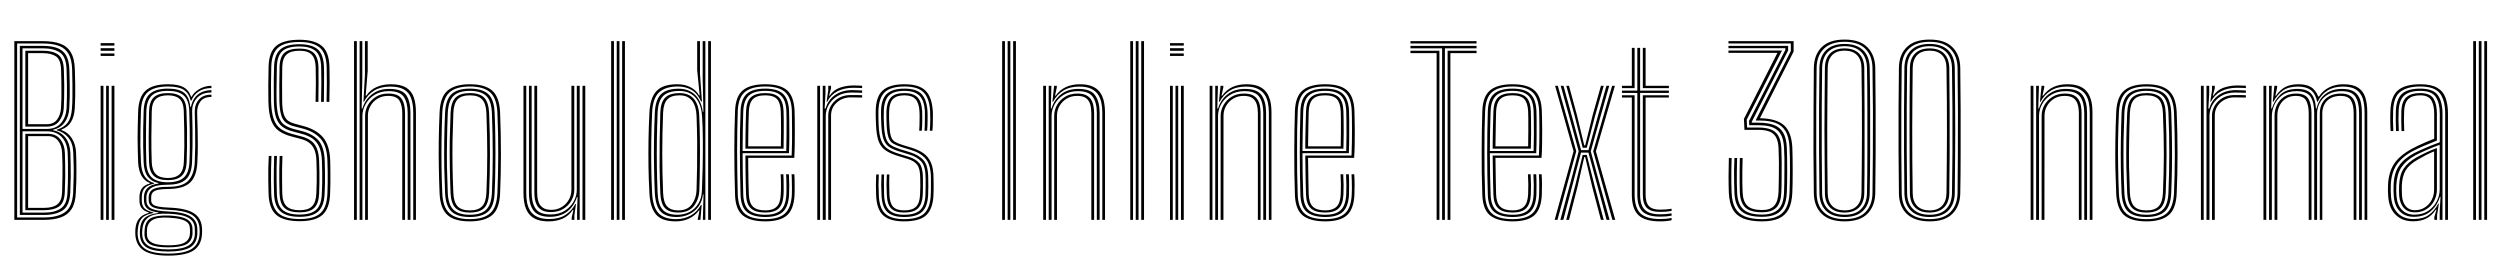 <svg xmlns="http://www.w3.org/2000/svg" xmlns:xlink="http://www.w3.org/1999/xlink" width="268.548" height="28.728"><path fill="black" d="M4.71 23.62L1.54 23.62L1.54 4.42L4.61 4.42Q5.71 4.42 6.46 4.69Q7.22 4.96 7.61 5.63Q8.01 6.29 8.04 7.48L8.04 7.48Q8.06 8.36 8.08 9.05Q8.09 9.74 8.08 10.37Q8.07 10.99 8.03 11.68L8.03 11.68Q7.97 12.53 7.63 13.10Q7.28 13.67 6.61 13.91L6.61 13.91L6.61 13.98Q7.30 14.20 7.72 14.86Q8.14 15.53 8.17 16.39L8.17 16.39Q8.19 16.91 8.20 17.38Q8.21 17.85 8.21 18.34Q8.21 18.82 8.20 19.38Q8.18 19.94 8.15 20.64L8.15 20.64Q8.11 21.80 7.70 22.44Q7.28 23.09 6.53 23.35Q5.78 23.62 4.71 23.62L4.71 23.62ZM1.84 4.67L1.84 23.36L4.71 23.36Q6.20 23.36 7.00 22.78Q7.79 22.20 7.86 20.64L7.86 20.64Q7.90 19.76 7.91 19.04Q7.93 18.33 7.91 17.69Q7.90 17.05 7.87 16.40L7.87 16.40Q7.84 15.40 7.34 14.78Q6.84 14.17 6.10 14.00L6.10 14.00L6.10 13.93Q6.88 13.70 7.28 13.16Q7.67 12.62 7.73 11.65L7.73 11.65Q7.78 11.03 7.78 10.41Q7.79 9.79 7.78 9.07Q7.76 8.36 7.75 7.48L7.75 7.48Q7.72 6.39 7.36 5.78Q7.00 5.17 6.31 4.92Q5.62 4.67 4.61 4.67L4.61 4.67L1.84 4.67ZM4.71 23.09L2.13 23.09L2.13 4.93L4.61 4.93Q5.51 4.93 6.13 5.15Q6.76 5.38 7.09 5.93Q7.42 6.49 7.45 7.48L7.45 7.48Q7.48 8.38 7.49 9.08Q7.49 9.79 7.49 10.41Q7.48 11.02 7.44 11.65L7.44 11.65Q7.39 12.53 6.95 13.14Q6.52 13.75 5.69 13.94L5.69 13.94L5.69 13.99Q6.54 14.15 7.03 14.79Q7.52 15.43 7.56 16.40L7.56 16.40Q7.58 17.00 7.59 17.61Q7.60 18.23 7.60 18.96Q7.59 19.69 7.55 20.64L7.55 20.64Q7.49 22.07 6.76 22.58Q6.03 23.09 4.71 23.09L4.71 23.09ZM2.42 5.19L2.42 13.85L5.02 13.85Q6.04 13.85 6.56 13.21Q7.09 12.57 7.15 11.65L7.15 11.65Q7.18 11.01 7.19 10.39Q7.20 9.78 7.19 9.07Q7.18 8.37 7.15 7.48L7.15 7.48Q7.11 6.11 6.45 5.65Q5.78 5.19 4.61 5.19L4.61 5.19L2.42 5.19ZM5.02 13.60L2.72 13.60L2.72 5.45L4.61 5.45Q5.68 5.45 6.25 5.87Q6.82 6.29 6.86 7.49L6.86 7.49Q6.89 8.47 6.90 9.18Q6.91 9.89 6.89 10.46Q6.88 11.04 6.85 11.63L6.85 11.63Q6.80 12.43 6.36 13.01Q5.92 13.60 5.02 13.60L5.02 13.60ZM3.02 5.71L3.02 13.34L5.02 13.34Q5.78 13.34 6.15 12.82Q6.51 12.31 6.55 11.63L6.55 11.63Q6.61 10.67 6.60 9.74Q6.60 8.81 6.56 7.49L6.56 7.49Q6.53 6.41 6.02 6.06Q5.50 5.71 4.61 5.71L4.61 5.71L3.02 5.71ZM2.42 14.11L2.42 22.84L4.71 22.84Q5.92 22.84 6.56 22.37Q7.21 21.91 7.25 20.64L7.25 20.64Q7.30 19.64 7.30 18.94Q7.31 18.24 7.30 17.66Q7.29 17.07 7.27 16.42L7.27 16.42Q7.22 15.36 6.64 14.73Q6.05 14.11 5.09 14.11L5.09 14.11L2.42 14.11ZM4.70 22.58L2.72 22.58L2.72 14.37L5.13 14.37Q6 14.37 6.47 14.96Q6.94 15.55 6.97 16.43L6.97 16.43Q7.00 17.06 7.00 17.65Q7.01 18.24 7.01 18.95Q7.00 19.65 6.96 20.64L6.96 20.64Q6.92 21.77 6.34 22.18Q5.76 22.58 4.70 22.58L4.70 22.58ZM3.02 14.62L3.02 22.33L4.70 22.33Q5.69 22.33 6.16 21.95Q6.64 21.57 6.67 20.67L6.67 20.67Q6.70 19.57 6.71 18.87Q6.72 18.18 6.71 17.64Q6.70 17.09 6.67 16.45L6.67 16.45Q6.64 15.63 6.25 15.13Q5.85 14.62 5.15 14.62L5.15 14.62L3.02 14.62ZM12.29 4.90L10.81 4.90L10.81 4.63L12.29 4.63L12.29 4.90ZM12.29 6.01L10.81 6.01L10.81 5.74L12.29 5.74L12.29 6.01ZM12.29 5.46L10.81 5.46L10.81 5.18L12.29 5.18L12.29 5.46ZM12.29 23.62L11.99 23.62L11.99 9.22L12.29 9.22L12.29 23.62ZM11.11 23.62L10.81 23.62L10.81 9.22L11.11 9.22L11.11 23.62ZM11.69 23.62L11.40 23.62L11.40 9.22L11.69 9.22L11.69 23.62ZM18.07 27.46L18.07 27.46Q16.33 27.46 15.48 26.93Q14.63 26.40 14.54 25.25L14.54 25.25Q14.53 25.10 14.53 24.96Q14.54 24.81 14.54 24.64L14.54 24.64Q14.60 23.89 14.94 23.48Q15.28 23.06 15.97 22.88L15.97 22.88L15.97 22.81Q15.48 22.67 15.25 22.39Q15.01 22.12 14.98 21.64L14.98 21.64Q14.98 21.52 14.98 21.38Q14.98 21.25 14.98 21.14L14.98 21.14Q15 20.57 15.25 20.22Q15.51 19.87 16.09 19.72L16.09 19.72L16.09 19.65Q15.55 19.46 15.22 18.91Q14.89 18.35 14.84 17.47L14.84 17.47Q14.81 16.81 14.80 16.16Q14.78 15.50 14.78 14.82Q14.78 14.14 14.80 13.42Q14.81 12.70 14.84 11.95L14.84 11.95Q14.90 10.40 15.65 9.73Q16.40 9.05 18.04 9.05L18.04 9.05Q19.16 9.05 19.74 9.38Q20.31 9.71 20.52 10.39L20.52 10.39L20.59 10.39Q20.78 10.02 21.13 9.76Q21.48 9.49 21.90 9.35Q22.33 9.21 22.71 9.22L22.71 9.22L22.71 9.46Q21.87 9.46 21.31 9.85Q20.75 10.25 20.57 10.80L20.57 10.80L20.48 10.80Q20.30 10.01 19.74 9.65Q19.18 9.29 18.04 9.29L18.04 9.29Q16.57 9.29 15.87 9.90Q15.18 10.51 15.14 11.93L15.14 11.93Q15.10 12.97 15.09 13.88Q15.07 14.79 15.08 15.66Q15.10 16.52 15.14 17.44L15.14 17.44Q15.19 18.42 15.55 18.96Q15.92 19.50 16.55 19.66L16.55 19.66L16.55 19.73Q15.83 19.88 15.54 20.21Q15.25 20.54 15.23 21.13L15.23 21.13Q15.23 21.26 15.23 21.39Q15.23 21.51 15.23 21.64L15.23 21.64Q15.26 22.13 15.53 22.39Q15.79 22.65 16.46 22.82L16.46 22.82L16.46 22.89Q15.61 23.03 15.24 23.44Q14.87 23.84 14.81 24.64L14.81 24.64Q14.79 24.82 14.78 24.94Q14.77 25.06 14.79 25.25L14.79 25.25Q14.88 26.27 15.63 26.76Q16.39 27.24 18.07 27.24L18.07 27.24Q19.81 27.24 20.59 26.74Q21.37 26.24 21.44 25.12L21.44 25.12Q21.46 24.92 21.45 24.79Q21.45 24.65 21.43 24.46L21.43 24.46Q21.34 23.50 20.57 23.05Q19.79 22.60 18.11 22.54L18.11 22.54Q17.36 22.51 16.91 22.41Q16.45 22.31 16.24 22.13Q16.02 21.94 15.98 21.64L15.98 21.64Q15.98 21.53 15.97 21.38Q15.97 21.23 15.97 21.13L15.97 21.13Q16.02 20.53 16.49 20.30Q16.96 20.06 18.04 20.07L18.04 20.07Q19.59 20.08 20.23 19.41Q20.86 18.74 20.92 17.42L20.92 17.42Q20.96 16.45 20.97 15.67Q20.98 14.89 20.96 14.04Q20.94 13.19 20.92 12.03L20.92 12.03Q20.90 11.22 21.37 10.69Q21.83 10.16 22.71 10.17L22.71 10.17L22.71 10.42Q21.91 10.40 21.53 10.90Q21.16 11.39 21.18 12.11L21.18 12.11Q21.20 13.09 21.23 13.93Q21.25 14.77 21.25 15.61Q21.25 16.45 21.20 17.44L21.20 17.44Q21.13 18.97 20.39 19.64Q19.66 20.30 18.04 20.30L18.04 20.30Q17.43 20.30 17.04 20.38Q16.64 20.45 16.45 20.63Q16.25 20.81 16.24 21.16L16.24 21.16Q16.24 21.21 16.24 21.35Q16.24 21.50 16.24 21.58L16.24 21.58Q16.27 21.84 16.46 21.99Q16.66 22.13 17.07 22.20Q17.47 22.27 18.12 22.30L18.12 22.30Q19.93 22.36 20.77 22.87Q21.61 23.37 21.70 24.47L21.70 24.47Q21.71 24.65 21.71 24.80Q21.71 24.96 21.70 25.12L21.70 25.12Q21.64 26.35 20.78 26.91Q19.93 27.46 18.07 27.46ZM18.07 26.79L18.07 26.79Q19.07 26.79 19.70 26.61Q20.32 26.43 20.61 26.07Q20.91 25.70 20.93 25.16L20.93 25.16Q20.93 24.94 20.93 24.80Q20.93 24.66 20.92 24.46L20.92 24.46Q20.89 24 20.60 23.68Q20.32 23.36 19.72 23.18Q19.11 23.00 18.10 22.96L18.10 22.96Q16.68 22.89 16.03 23.29Q15.38 23.69 15.29 24.65L15.29 24.65Q15.28 24.82 15.27 24.95Q15.26 25.09 15.28 25.27L15.28 25.27Q15.35 26.08 16.01 26.44Q16.67 26.79 18.07 26.79ZM18.07 26.57L18.07 26.57Q16.76 26.57 16.17 26.27Q15.58 25.96 15.52 25.25L15.52 25.25Q15.51 25.10 15.52 24.97Q15.52 24.83 15.54 24.64L15.54 24.64Q15.62 23.71 16.25 23.41Q16.88 23.11 18.13 23.15L18.13 23.15Q18.99 23.19 19.54 23.34Q20.09 23.49 20.36 23.77Q20.63 24.04 20.67 24.46L20.67 24.46Q20.69 24.70 20.68 24.83Q20.68 24.97 20.68 25.13L20.68 25.13Q20.63 25.90 20.02 26.24Q19.41 26.57 18.07 26.57ZM18.07 26.35L18.07 26.35Q18.87 26.35 19.37 26.23Q19.87 26.11 20.12 25.83Q20.37 25.56 20.40 25.12L20.40 25.12Q20.41 24.95 20.41 24.79Q20.41 24.64 20.39 24.46L20.39 24.46Q20.37 24.12 20.14 23.90Q19.90 23.68 19.41 23.55Q18.91 23.42 18.10 23.38L18.10 23.38Q16.92 23.31 16.39 23.63Q15.85 23.94 15.79 24.64L15.79 24.64Q15.78 24.79 15.78 24.95Q15.78 25.11 15.79 25.25L15.79 25.25Q15.82 25.81 16.35 26.08Q16.88 26.35 18.07 26.35ZM18.07 27.02L18.07 27.02Q16.52 27.02 15.81 26.61Q15.10 26.20 15.03 25.25L15.03 25.25Q15.02 25.08 15.02 24.95Q15.02 24.83 15.04 24.64L15.04 24.64Q15.09 23.82 15.55 23.41Q16.01 23.00 17.01 22.88L17.01 22.88L17.01 22.82Q16.22 22.72 15.87 22.44Q15.51 22.17 15.47 21.64L15.47 21.64Q15.46 21.50 15.46 21.38Q15.46 21.25 15.46 21.13L15.46 21.13Q15.49 20.50 15.88 20.16Q16.27 19.82 17.02 19.72L17.02 19.72L17.02 19.66Q16.29 19.52 15.88 18.98Q15.47 18.44 15.43 17.42L15.43 17.42Q15.39 16.60 15.38 15.73Q15.37 14.86 15.38 13.92Q15.40 12.98 15.43 11.95L15.43 11.95Q15.47 10.62 16.11 10.07Q16.75 9.52 18.04 9.52L18.04 9.52Q19.24 9.52 19.79 9.98Q20.35 10.45 20.44 11.48L20.44 11.48L20.51 11.48Q20.62 10.93 20.90 10.53Q21.18 10.13 21.64 9.91Q22.09 9.70 22.71 9.68L22.71 9.68L22.71 9.94Q21.73 9.92 21.17 10.52Q20.62 11.12 20.64 11.97L20.64 11.97Q20.67 13.00 20.68 13.92Q20.69 14.83 20.68 15.69Q20.67 16.55 20.63 17.42L20.63 17.42Q20.58 18.70 19.97 19.27Q19.36 19.84 18.04 19.84L18.04 19.84Q17.32 19.84 16.81 19.96Q16.31 20.08 16.04 20.36Q15.77 20.63 15.73 21.10L15.73 21.10Q15.72 21.24 15.72 21.39Q15.73 21.54 15.73 21.64L15.73 21.64Q15.79 22.23 16.36 22.45Q16.93 22.68 18.11 22.72L18.11 22.72Q19.10 22.76 19.77 22.95Q20.44 23.14 20.79 23.51Q21.14 23.87 21.19 24.45L21.19 24.45Q21.20 24.61 21.20 24.78Q21.21 24.94 21.20 25.12L21.20 25.12Q21.14 26.17 20.38 26.60Q19.61 27.02 18.07 27.02ZM18.04 19.58L18.04 19.58Q19.19 19.58 19.75 19.07Q20.30 18.56 20.35 17.42L20.35 17.42Q20.39 16.51 20.39 15.66Q20.40 14.81 20.38 13.90Q20.36 12.99 20.33 11.91L20.33 11.91Q20.29 10.73 19.72 10.24Q19.15 9.76 18.04 9.76L18.04 9.76Q16.78 9.76 16.27 10.30Q15.75 10.85 15.72 11.95L15.72 11.95Q15.68 13.52 15.68 14.77Q15.67 16.02 15.72 17.47L15.72 17.47Q15.76 18.58 16.32 19.08Q16.88 19.58 18.04 19.58ZM18.04 19.35L18.04 19.35Q16.99 19.35 16.51 18.88Q16.04 18.41 16.01 17.42L16.01 17.42Q15.97 16.11 15.97 14.80Q15.98 13.49 16.01 11.96L16.01 11.96Q16.04 10.91 16.52 10.46Q17.00 10.00 18.04 10.00L18.04 10.00Q19.04 10.00 19.52 10.45Q20.00 10.90 20.03 11.90L20.03 11.90Q20.07 13.00 20.09 13.92Q20.10 14.84 20.09 15.69Q20.08 16.53 20.05 17.41L20.05 17.41Q20.01 18.41 19.53 18.88Q19.05 19.35 18.04 19.35ZM18.04 19.12L18.04 19.12Q18.88 19.12 19.30 18.71Q19.72 18.30 19.75 17.39L19.75 17.39Q19.79 16.57 19.80 15.72Q19.81 14.87 19.79 13.94Q19.78 13.00 19.74 11.90L19.74 11.90Q19.71 10.99 19.28 10.61Q18.85 10.24 18.04 10.24L18.04 10.24Q17.18 10.24 16.75 10.63Q16.32 11.02 16.30 11.97L16.30 11.97Q16.27 13.41 16.26 14.73Q16.25 16.06 16.30 17.41L16.30 17.41Q16.33 18.30 16.75 18.71Q17.17 19.12 18.04 19.12ZM32.19 23.76L32.19 23.76Q30.48 23.76 29.69 23.09Q28.90 22.42 28.85 20.83L28.85 20.83Q28.83 20.07 28.82 19.42Q28.81 18.77 28.82 18.13Q28.84 17.49 28.87 16.75L28.87 16.75L29.16 16.75Q29.14 17.38 29.12 17.99Q29.11 18.61 29.11 19.29Q29.12 19.97 29.14 20.81L29.14 20.81Q29.19 22.27 29.90 22.90Q30.61 23.53 32.19 23.53L32.19 23.53Q33.73 23.53 34.42 22.90Q35.11 22.27 35.17 20.81L35.17 20.81Q35.19 20.26 35.20 19.66Q35.20 19.06 35.20 18.45Q35.20 17.84 35.17 17.25L35.17 17.25Q35.12 15.65 34.43 14.89Q33.75 14.14 32.56 13.82L32.56 13.82L31.55 13.56Q31.03 13.42 30.69 13.15Q30.35 12.88 30.20 12.34Q30.04 11.81 30.01 10.86L30.01 10.86Q29.99 9.99 30.00 9.12Q30.01 8.24 30.03 7.21L30.03 7.21Q30.05 6.14 30.55 5.68Q31.05 5.22 32.17 5.22L32.17 5.22Q33.17 5.22 33.67 5.66Q34.18 6.10 34.21 7.24L34.21 7.24Q34.22 7.91 34.22 8.89Q34.22 9.86 34.20 10.94L34.20 10.94L33.90 10.94Q33.92 9.88 33.93 8.91Q33.93 7.94 33.91 7.25L33.91 7.25Q33.89 6.29 33.48 5.87Q33.08 5.45 32.17 5.45L32.17 5.45Q31.22 5.45 30.78 5.86Q30.34 6.26 30.32 7.22L30.32 7.22Q30.31 8.16 30.30 9.07Q30.29 9.99 30.31 10.85L30.31 10.85Q30.32 11.75 30.47 12.23Q30.62 12.71 30.91 12.94Q31.19 13.16 31.63 13.28L31.63 13.28L32.62 13.55Q33.99 13.92 34.70 14.76Q35.41 15.59 35.47 17.24L35.47 17.24Q35.49 17.81 35.49 18.43Q35.50 19.05 35.49 19.66Q35.48 20.28 35.46 20.83L35.46 20.83Q35.40 22.40 34.64 23.08Q33.88 23.76 32.19 23.76ZM32.19 23.29L32.19 23.29Q30.77 23.29 30.13 22.71Q29.48 22.14 29.44 20.80L29.44 20.80Q29.42 20.08 29.41 19.44Q29.41 18.81 29.42 18.16Q29.43 17.51 29.45 16.75L29.45 16.75L29.75 16.75Q29.72 17.44 29.71 18.07Q29.70 18.70 29.71 19.36Q29.71 20.02 29.74 20.80L29.74 20.80Q29.77 22.01 30.34 22.53Q30.92 23.05 32.19 23.05L32.19 23.05Q33.42 23.05 33.98 22.52Q34.53 22.00 34.57 20.80L34.57 20.80Q34.60 20.25 34.61 19.67Q34.61 19.10 34.61 18.49Q34.60 17.89 34.58 17.27L34.58 17.27Q34.55 16.38 34.30 15.81Q34.05 15.23 33.58 14.89Q33.11 14.56 32.42 14.38L32.42 14.38L31.42 14.11Q30.77 13.94 30.34 13.62Q29.90 13.30 29.67 12.66Q29.44 12.02 29.42 10.88L29.42 10.88Q29.41 10.32 29.41 9.72Q29.41 9.13 29.41 8.49Q29.42 7.86 29.44 7.20L29.44 7.20Q29.47 5.89 30.10 5.32Q30.73 4.75 32.17 4.75L32.17 4.75Q33.47 4.75 34.12 5.29Q34.76 5.84 34.80 7.22L34.80 7.22Q34.82 7.88 34.81 8.87Q34.81 9.87 34.79 10.94L34.79 10.94L34.49 10.94Q34.52 9.88 34.52 8.89Q34.52 7.90 34.50 7.23L34.50 7.23Q34.47 5.96 33.89 5.47Q33.31 4.99 32.17 4.99L32.17 4.99Q30.88 4.99 30.32 5.50Q29.76 6.02 29.74 7.21L29.74 7.21Q29.72 8.08 29.71 9.06Q29.69 10.04 29.71 10.87L29.71 10.87Q29.74 11.92 29.93 12.50Q30.13 13.09 30.51 13.38Q30.90 13.67 31.49 13.84L31.49 13.84L32.49 14.10Q33.59 14.39 34.21 15.08Q34.82 15.77 34.88 17.26L34.88 17.26Q34.90 17.92 34.91 18.52Q34.91 19.12 34.91 19.68Q34.90 20.24 34.87 20.80L34.87 20.80Q34.82 22.12 34.20 22.70Q33.58 23.29 32.19 23.29ZM32.19 22.81L32.19 22.81Q31.07 22.81 30.56 22.34Q30.06 21.87 30.03 20.79L30.03 20.79Q30.01 20.12 30.00 19.50Q29.99 18.88 30.00 18.22Q30.01 17.55 30.04 16.75L30.04 16.75L30.34 16.75Q30.31 17.55 30.30 18.18Q30.29 18.80 30.30 19.41Q30.31 20.02 30.32 20.78L30.32 20.78Q30.35 21.74 30.79 22.16Q31.22 22.58 32.19 22.58L32.19 22.58Q33.11 22.58 33.52 22.16Q33.94 21.74 33.98 20.78L33.98 20.78Q34.01 20.16 34.02 19.58Q34.03 19.01 34.02 18.44Q34.01 17.88 33.99 17.29L33.99 17.29Q33.97 16.55 33.77 16.07Q33.57 15.60 33.20 15.33Q32.84 15.06 32.29 14.92L32.29 14.92L31.28 14.65Q30.48 14.44 29.94 14.05Q29.41 13.67 29.13 12.93Q28.86 12.19 28.83 10.89L28.83 10.89Q28.81 10.12 28.82 9.20Q28.82 8.29 28.85 7.18L28.85 7.18Q28.88 5.60 29.67 4.93Q30.46 4.27 32.17 4.27L32.17 4.27Q33.74 4.27 34.54 4.91Q35.35 5.54 35.39 7.20L35.39 7.20Q35.41 7.84 35.41 8.82Q35.41 9.80 35.38 10.94L35.38 10.94L35.08 10.94Q35.11 9.90 35.11 8.89Q35.11 7.89 35.09 7.21L35.09 7.21Q35.05 5.71 34.34 5.11Q33.62 4.51 32.17 4.51L32.17 4.51Q30.59 4.51 29.88 5.12Q29.17 5.74 29.14 7.19L29.14 7.19Q29.12 8.00 29.11 9.06Q29.11 10.12 29.12 10.88L29.12 10.88Q29.15 12.05 29.39 12.75Q29.62 13.44 30.11 13.81Q30.59 14.17 31.34 14.38L31.34 14.38L32.36 14.65Q32.95 14.80 33.37 15.09Q33.79 15.38 34.02 15.91Q34.25 16.43 34.28 17.29L34.28 17.29Q34.30 17.87 34.31 18.47Q34.31 19.06 34.31 19.64Q34.30 20.23 34.28 20.79L34.28 20.79Q34.24 21.87 33.75 22.34Q33.26 22.81 32.19 22.81ZM44.68 23.62L44.39 23.62L44.39 12.11Q44.39 11.20 44.17 10.57Q43.95 9.95 43.41 9.62Q42.87 9.30 41.91 9.30L41.91 9.30Q40.90 9.30 40.19 9.73Q39.48 10.17 39.10 10.93L39.10 10.93L39.04 10.93L39.20 8.03L39.20 4.42L39.50 4.42L39.50 7.62L39.28 10.28L39.34 10.28Q39.79 9.63 40.47 9.34Q41.15 9.05 41.98 9.05L41.98 9.05Q43.03 9.05 43.61 9.40Q44.20 9.76 44.44 10.43Q44.68 11.11 44.68 12.08L44.68 12.08L44.68 23.62ZM38.33 23.62L38.03 23.62L38.03 4.42L38.33 4.42L38.33 23.62ZM39.52 23.62L39.22 23.62L39.22 12.44Q39.22 11.84 39.52 11.29Q39.82 10.75 40.38 10.40Q40.94 10.05 41.71 10.05L41.71 10.05Q42.76 10.05 43.13 10.60Q43.51 11.14 43.51 12.17L43.51 12.17L43.51 23.62L43.21 23.62L43.21 12.17Q43.21 11.30 42.90 10.80Q42.59 10.30 41.68 10.30L41.68 10.30Q41.06 10.30 40.57 10.59Q40.08 10.88 39.80 11.37Q39.52 11.85 39.52 12.43L39.52 12.43L39.52 23.62ZM38.93 23.62L38.63 23.62L38.63 4.42L38.92 4.42L38.92 8.45L38.85 11.66L38.93 11.66Q39.22 10.69 39.97 10.12Q40.72 9.54 41.83 9.55L41.83 9.55Q43.16 9.55 43.63 10.21Q44.09 10.88 44.09 12.12L44.09 12.12L44.09 23.62L43.79 23.62L43.79 12.14Q43.79 11.00 43.37 10.40Q42.95 9.79 41.77 9.79L41.77 9.79Q40.88 9.79 40.25 10.18Q39.62 10.57 39.28 11.18Q38.93 11.79 38.93 12.46L38.93 12.46L38.93 23.62ZM50.47 23.78L50.47 23.78Q48.80 23.78 48.05 23.08Q47.29 22.38 47.22 20.77L47.22 20.77Q47.16 19.37 47.14 17.98Q47.11 16.58 47.13 15.12Q47.15 13.66 47.22 12.08L47.22 12.08Q47.29 10.40 48.08 9.73Q48.88 9.05 50.47 9.05L50.47 9.05Q52.10 9.05 52.88 9.74Q53.65 10.43 53.72 12.09L53.72 12.09Q53.81 14.35 53.81 16.53Q53.81 18.71 53.72 20.77L53.72 20.77Q53.65 22.45 52.86 23.11Q52.06 23.78 50.47 23.78ZM50.47 23.54L50.47 23.54Q51.95 23.54 52.65 22.91Q53.36 22.28 53.43 20.75L53.43 20.75Q53.51 18.82 53.52 16.66Q53.53 14.50 53.43 12.10L53.43 12.10Q53.36 10.55 52.65 9.92Q51.94 9.29 50.47 9.29L50.47 9.29Q48.98 9.29 48.28 9.93Q47.58 10.57 47.51 12.10L47.51 12.10Q47.45 13.69 47.43 15.14Q47.41 16.60 47.43 17.98Q47.45 19.36 47.51 20.75L47.51 20.75Q47.57 22.26 48.28 22.90Q48.98 23.54 50.47 23.54ZM50.47 23.31L50.47 23.31Q49.10 23.31 48.49 22.71Q47.87 22.11 47.81 20.74L47.81 20.74Q47.75 19.31 47.72 17.94Q47.70 16.56 47.72 15.13Q47.74 13.70 47.81 12.11L47.81 12.11Q47.87 10.70 48.51 10.11Q49.14 9.52 50.47 9.52L50.47 9.52Q51.78 9.52 52.43 10.09Q53.08 10.67 53.13 12.11L53.13 12.11Q53.20 13.60 53.21 15.04Q53.23 16.48 53.21 17.90Q53.20 19.31 53.13 20.74L53.13 20.74Q53.08 22.15 52.43 22.73Q51.79 23.31 50.47 23.31ZM50.47 23.07L50.47 23.07Q51.68 23.07 52.23 22.52Q52.78 21.98 52.84 20.72L52.84 20.72Q52.93 18.62 52.93 16.58Q52.93 14.53 52.84 12.12L52.84 12.12Q52.78 10.81 52.21 10.28Q51.63 9.76 50.47 9.76L50.47 9.76Q49.26 9.76 48.71 10.31Q48.16 10.86 48.10 12.13L48.10 12.13Q48.04 13.65 48.02 15.05Q47.99 16.45 48.01 17.84Q48.04 19.23 48.10 20.74L48.10 20.74Q48.16 22.01 48.72 22.54Q49.28 23.07 50.47 23.07ZM50.47 22.83L50.47 22.83Q49.42 22.83 48.93 22.34Q48.45 21.85 48.40 20.74L48.40 20.74Q48.34 19.27 48.32 17.90Q48.29 16.53 48.31 15.12Q48.34 13.70 48.40 12.13L48.40 12.13Q48.45 10.97 48.94 10.48Q49.44 10.00 50.47 10.00L50.47 10.00Q51.53 10.00 52.01 10.49Q52.49 10.99 52.54 12.14L52.54 12.14Q52.64 14.59 52.63 16.64Q52.63 18.68 52.54 20.71L52.54 20.71Q52.49 21.86 52.00 22.35Q51.52 22.83 50.47 22.83ZM50.47 22.60L50.47 22.60Q51.37 22.60 51.79 22.16Q52.21 21.72 52.25 20.71L52.25 20.71Q52.34 18.58 52.34 16.59Q52.34 14.60 52.25 12.15L52.25 12.15Q52.21 11.13 51.79 10.68Q51.38 10.24 50.47 10.24L50.47 10.24Q49.57 10.24 49.15 10.68Q48.74 11.12 48.70 12.13L48.70 12.13Q48.64 13.70 48.61 15.10Q48.59 16.51 48.61 17.87Q48.63 19.24 48.70 20.73L48.70 20.73Q48.74 21.71 49.15 22.16Q49.57 22.60 50.47 22.60ZM58.93 23.78L58.93 23.78Q58.25 23.78 57.77 23.62Q57.30 23.46 57.00 23.17Q56.70 22.88 56.53 22.49Q56.36 22.11 56.30 21.67Q56.23 21.22 56.23 20.75L56.23 20.75L56.23 9.22L56.53 9.22L56.53 20.72Q56.53 21.28 56.62 21.78Q56.72 22.28 56.98 22.68Q57.25 23.08 57.73 23.30Q58.22 23.53 59.00 23.53L59.00 23.53Q60.04 23.53 60.73 23.09Q61.43 22.64 61.80 21.91L61.80 21.91L61.87 21.91L61.70 23.14L61.70 23.62L61.41 23.62L61.41 23.35L61.60 22.55L61.53 22.55Q61.08 23.21 60.41 23.50Q59.75 23.78 58.93 23.78ZM62.87 23.62L62.57 23.62L62.57 9.22L62.87 9.22L62.87 23.62ZM59.19 22.78L59.19 22.78Q58.61 22.78 58.25 22.60Q57.90 22.41 57.71 22.11Q57.53 21.80 57.46 21.43Q57.40 21.05 57.40 20.66L57.40 20.66L57.40 9.22L57.70 9.22L57.70 20.66Q57.70 21.18 57.82 21.61Q57.94 22.03 58.27 22.28Q58.60 22.54 59.22 22.54L59.22 22.54Q59.85 22.54 60.34 22.24Q60.82 21.95 61.10 21.46Q61.38 20.98 61.38 20.40L61.38 20.40L61.38 9.22L61.69 9.22L61.69 20.39Q61.69 20.99 61.38 21.54Q61.08 22.09 60.52 22.43Q59.96 22.78 59.19 22.78ZM59.06 23.29L59.06 23.29Q57.82 23.28 57.32 22.63Q56.82 21.98 56.82 20.71L56.82 20.71L56.82 9.22L57.11 9.22L57.11 20.69Q57.11 21.79 57.54 22.42Q57.97 23.04 59.14 23.04L59.14 23.04Q60.02 23.04 60.65 22.65Q61.28 22.26 61.62 21.65Q61.96 21.04 61.96 20.38L61.96 20.38L61.96 9.22L62.27 9.22L62.27 23.62L61.99 23.62L61.99 22.72L62.04 21.17L61.97 21.17Q61.68 22.14 60.93 22.72Q60.18 23.29 59.06 23.29ZM67.13 23.62L66.83 23.62L66.83 4.42L67.13 4.42L67.13 23.62ZM65.95 23.62L65.65 23.62L65.65 4.42L65.95 4.42L65.95 23.62ZM66.54 23.62L66.25 23.62L66.25 4.42L66.54 4.42L66.54 23.62ZM76.37 4.42L76.37 23.62L76.07 23.62L76.07 4.42L76.37 4.42ZM75.77 4.42L75.77 23.62L75.50 23.62L75.57 20.89L75.51 20.89Q75.37 22.04 74.56 22.68Q73.76 23.31 72.67 23.31L72.67 23.31Q71.53 23.31 70.97 22.73Q70.42 22.14 70.34 20.72L70.34 20.72Q70.28 19.40 70.26 18.02Q70.23 16.64 70.25 15.17Q70.27 13.70 70.34 12.12L70.34 12.12Q70.40 10.68 71.03 10.10Q71.65 9.53 72.89 9.53L72.89 9.53Q73.98 9.53 74.66 10.18Q75.33 10.83 75.49 12L75.49 12L75.56 12L75.48 8.44L75.48 4.42L75.77 4.42ZM72.76 23.07L72.76 23.07Q73.48 23.07 74.07 22.77Q74.65 22.46 75.01 21.88Q75.37 21.31 75.40 20.48L75.40 20.48Q75.45 19.32 75.48 17.90Q75.51 16.49 75.50 15.05Q75.49 13.62 75.41 12.41L75.41 12.41Q75.35 11.60 75.06 11.01Q74.77 10.42 74.24 10.09Q73.72 9.77 72.98 9.77L72.98 9.77Q71.78 9.77 71.24 10.31Q70.69 10.85 70.64 12.12L70.64 12.12Q70.58 13.71 70.56 15.12Q70.54 16.52 70.56 17.89Q70.58 19.25 70.64 20.73L70.64 20.73Q70.69 21.98 71.19 22.53Q71.68 23.07 72.76 23.07ZM72.84 22.83L72.84 22.83Q71.87 22.83 71.42 22.34Q70.97 21.85 70.93 20.71L70.93 20.71Q70.87 19.27 70.85 17.89Q70.84 16.52 70.86 15.10Q70.88 13.68 70.93 12.09L70.93 12.09Q70.97 10.97 71.46 10.48Q71.95 10.00 73.00 10.00L73.00 10.00Q74.00 10.00 74.54 10.63Q75.07 11.27 75.11 12.41L75.11 12.41Q75.16 13.46 75.18 14.84Q75.20 16.22 75.18 17.69Q75.17 19.16 75.12 20.48L75.12 20.48Q75.08 21.40 74.55 22.11Q74.01 22.83 72.84 22.83ZM72.85 22.60L72.85 22.60Q73.85 22.60 74.32 21.95Q74.79 21.29 74.82 20.47L74.82 20.47Q74.86 19.37 74.88 17.98Q74.90 16.58 74.89 15.13Q74.87 13.68 74.82 12.42L74.82 12.42Q74.78 11.39 74.33 10.81Q73.87 10.24 73.01 10.24L73.01 10.24Q72.10 10.24 71.69 10.67Q71.27 11.11 71.23 12.10L71.23 12.10Q71.14 14.41 71.14 16.48Q71.14 18.54 71.23 20.70L71.23 20.70Q71.27 21.76 71.67 22.18Q72.07 22.60 72.85 22.60ZM72.58 23.78L72.58 23.78Q71.12 23.78 70.48 23.05Q69.83 22.31 69.76 20.73L69.76 20.73Q69.68 19.29 69.66 17.92Q69.64 16.54 69.66 15.11Q69.68 13.69 69.76 12.11L69.76 12.11Q69.83 10.51 70.52 9.78Q71.20 9.05 72.75 9.05L72.75 9.05Q73.56 9.05 74.17 9.37Q74.78 9.68 75.09 10.25L75.09 10.25L75.16 10.25L74.89 7.53L74.89 4.42L75.19 4.42L75.19 7.90L75.40 10.90L75.31 10.90Q74.92 10.02 74.28 9.66Q73.64 9.29 72.83 9.29L72.83 9.29Q71.47 9.29 70.79 9.93Q70.12 10.56 70.05 12.09L70.05 12.09Q69.98 13.73 69.96 15.16Q69.94 16.59 69.96 17.95Q69.98 19.31 70.05 20.75L70.05 20.75Q70.13 22.27 70.75 22.91Q71.36 23.54 72.64 23.54L72.64 23.54Q73.49 23.54 74.19 23.15Q74.90 22.76 75.29 22.02L75.29 22.02L75.37 22.02L75.24 23.62L74.95 23.62L74.96 23.49L75.14 22.61L75.07 22.61Q74.71 23.12 74.07 23.45Q73.43 23.78 72.58 23.78ZM82.21 23.78L82.21 23.78Q80.60 23.78 79.81 23.15Q79.01 22.52 78.96 20.96L78.96 20.96Q78.92 19.73 78.90 18.56Q78.88 17.38 78.88 16.25Q78.88 15.11 78.90 14.03Q78.92 12.94 78.96 11.90L78.96 11.90Q79.02 10.33 79.81 9.69Q80.59 9.05 82.20 9.05L82.20 9.05Q83.81 9.05 84.55 9.70Q85.28 10.35 85.35 11.88L85.35 11.88Q85.36 12.07 85.37 12.62Q85.38 13.17 85.38 13.93Q85.39 14.68 85.37 15.48Q85.36 16.28 85.32 16.96L85.32 16.96L80.37 16.96Q80.38 17.65 80.38 18.28Q80.39 18.92 80.40 19.55Q80.42 20.19 80.44 20.87L80.44 20.87Q80.47 21.79 80.88 22.19Q81.29 22.60 82.21 22.60L82.21 22.60Q83.02 22.60 83.42 22.21Q83.83 21.83 83.87 20.87L83.87 20.87Q83.90 20.43 83.89 19.80Q83.89 19.18 83.86 18.72L83.86 18.72L84.15 18.72Q84.18 19.27 84.18 19.90Q84.19 20.52 84.17 20.89L84.17 20.89Q84.11 21.93 83.66 22.38Q83.20 22.83 82.21 22.83L82.21 22.83Q81.13 22.83 80.65 22.37Q80.17 21.92 80.14 20.89L80.14 20.89Q80.12 20.12 80.10 19.41Q80.09 18.70 80.08 18.02Q80.08 17.34 80.07 16.71L80.07 16.71L85.04 16.71Q85.07 16.06 85.08 15.30Q85.09 14.54 85.08 13.84Q85.08 13.13 85.07 12.60Q85.07 12.08 85.06 11.89L85.06 11.89Q85.00 10.49 84.33 9.89Q83.66 9.29 82.20 9.29L82.20 9.29Q80.73 9.29 80.02 9.88Q79.30 10.48 79.25 11.95L79.25 11.95Q79.22 12.89 79.20 13.97Q79.18 15.05 79.18 16.20Q79.18 17.36 79.20 18.55Q79.21 19.73 79.25 20.90L79.25 20.90Q79.30 22.30 79.98 22.92Q80.66 23.54 82.21 23.54L82.21 23.54Q83.65 23.54 84.31 22.94Q84.98 22.34 85.06 20.92L85.06 20.92Q85.07 20.68 85.07 20.28Q85.07 19.89 85.06 19.47Q85.06 19.05 85.03 18.72L85.03 18.72L85.33 18.72Q85.36 19.21 85.36 19.88Q85.37 20.55 85.35 20.93L85.35 20.93Q85.28 22.46 84.55 23.12Q83.81 23.78 82.21 23.78ZM82.21 23.31L82.21 23.31Q80.90 23.31 80.25 22.78Q79.59 22.25 79.55 20.91L79.55 20.91Q79.52 19.85 79.50 18.72Q79.48 17.59 79.48 16.43Q79.48 15.27 79.49 14.14Q79.51 13.01 79.55 11.96L79.55 11.96Q79.59 10.63 80.23 10.07Q80.86 9.52 82.20 9.52L82.20 9.52Q83.51 9.52 84.11 10.08Q84.70 10.63 84.76 11.90L84.76 11.90Q84.77 12.13 84.78 12.87Q84.79 13.61 84.79 14.57Q84.79 15.53 84.75 16.46L84.75 16.46L79.77 16.46Q79.77 17.53 79.79 18.68Q79.81 19.84 79.84 20.89L79.84 20.89Q79.88 22.09 80.45 22.58Q81.02 23.07 82.21 23.07L82.21 23.07Q83.35 23.07 83.88 22.57Q84.41 22.06 84.47 20.89L84.47 20.89Q84.49 20.53 84.48 19.88Q84.48 19.22 84.44 18.72L84.44 18.72L84.74 18.72Q84.77 19.24 84.78 19.89Q84.78 20.54 84.76 20.90L84.76 20.90Q84.70 22.19 84.10 22.75Q83.51 23.31 82.21 23.31ZM79.77 16.22L79.77 16.22L84.46 16.22Q84.49 15.35 84.49 14.46Q84.50 13.57 84.49 12.88Q84.48 12.18 84.47 11.92L84.47 11.92Q84.42 10.77 83.89 10.27Q83.37 9.76 82.20 9.76L82.20 9.76Q80.97 9.76 80.43 10.28Q79.89 10.79 79.84 11.97L79.84 11.97Q79.81 13.00 79.79 14.09Q79.78 15.19 79.77 16.22ZM84.17 15.97L80.07 15.97Q80.07 15.42 80.08 14.76Q80.09 14.11 80.10 13.40Q80.12 12.69 80.14 11.98L80.14 11.98Q80.17 10.92 80.65 10.46Q81.14 10.00 82.20 10.00L82.20 10.00Q83.22 10.00 83.67 10.45Q84.13 10.90 84.17 11.93L84.17 11.93Q84.18 12.20 84.19 12.85Q84.20 13.50 84.19 14.33Q84.19 15.16 84.17 15.97L84.17 15.97ZM80.37 15.72L80.37 15.72L83.88 15.72Q83.90 14.90 83.90 14.12Q83.90 13.34 83.89 12.76Q83.89 12.17 83.87 11.95L83.87 11.95Q83.84 11.07 83.47 10.65Q83.10 10.24 82.20 10.24L82.20 10.24Q81.27 10.24 80.87 10.66Q80.47 11.08 80.44 11.99L80.44 11.99Q80.42 12.66 80.40 13.29Q80.39 13.91 80.38 14.51Q80.38 15.11 80.37 15.72ZM88.70 23.62L88.38 23.62L88.38 9.22L88.67 9.22L88.67 10.11L88.58 11.66L88.68 11.66Q88.96 10.72 89.71 10.20Q90.47 9.68 91.55 9.68L91.55 9.68Q91.84 9.68 92.13 9.70Q92.42 9.71 92.61 9.72L92.61 9.72L92.61 9.97Q92.37 9.96 92.05 9.95Q91.73 9.94 91.46 9.94L91.46 9.94Q90.59 9.94 89.98 10.31Q89.36 10.67 89.03 11.25Q88.70 11.82 88.70 12.46L88.70 12.46L88.70 23.62ZM88.09 23.62L87.79 23.62L87.79 9.22L88.09 9.22L88.09 23.62ZM89.27 23.62L88.97 23.62L88.97 12.44Q88.97 11.53 89.65 10.87Q90.33 10.21 91.39 10.21L91.39 10.21Q91.71 10.21 92.02 10.21Q92.34 10.22 92.61 10.23L92.61 10.23L92.61 10.48Q92.34 10.47 92.03 10.47Q91.72 10.46 91.39 10.46L91.39 10.46Q90.51 10.46 89.89 11.01Q89.27 11.56 89.27 12.43L89.27 12.43L89.27 23.62ZM88.85 10.93L88.79 10.93L88.97 9.70L88.97 9.22L89.27 9.22L89.27 9.48L89.06 10.28L89.12 10.28Q89.53 9.66 90.22 9.42Q90.92 9.18 91.69 9.18L91.69 9.18Q91.88 9.18 92.13 9.19Q92.37 9.19 92.61 9.21L92.61 9.21L92.61 9.46Q92.40 9.45 92.16 9.44Q91.92 9.43 91.66 9.43L91.66 9.43Q90.67 9.43 89.95 9.81Q89.22 10.19 88.85 10.93L88.85 10.93ZM97.11 23.78L97.11 23.78Q95.56 23.78 94.86 23.12Q94.16 22.46 94.11 20.93L94.11 20.93Q94.09 20.38 94.09 19.85Q94.09 19.32 94.12 18.74L94.12 18.74L94.40 18.74Q94.37 19.31 94.37 19.84Q94.38 20.38 94.40 20.92L94.40 20.92Q94.44 22.34 95.08 22.94Q95.72 23.54 97.11 23.54L97.11 23.54Q98.61 23.54 99.27 22.94Q99.92 22.33 99.98 20.96L99.98 20.96Q100.00 20.57 100.00 20.32Q100.01 20.08 100.00 19.84Q100.00 19.59 100.00 19.18L100.00 19.18Q100.00 17.74 99.46 17.09Q98.93 16.44 97.83 16.10L97.83 16.10L96.82 15.79Q96.28 15.62 95.94 15.42Q95.60 15.22 95.44 14.76Q95.28 14.30 95.24 13.38L95.24 13.38Q95.23 12.89 95.22 12.62Q95.21 12.35 95.22 11.94L95.22 11.94Q95.26 10.96 95.69 10.48Q96.11 10.00 97.16 10.00L97.16 10.00Q98.09 10.00 98.55 10.45Q99.00 10.90 99.06 11.96L99.06 11.96Q99.07 12.19 99.07 12.83Q99.07 13.48 99.02 14.04L99.02 14.04L98.74 14.04Q98.78 13.47 98.78 12.84Q98.79 12.22 98.77 11.97L98.77 11.97Q98.72 11.07 98.34 10.65Q97.97 10.24 97.16 10.24L97.16 10.24Q96.33 10.24 95.93 10.63Q95.54 11.03 95.51 11.94L95.51 11.94Q95.50 12.37 95.50 12.65Q95.51 12.94 95.53 13.37L95.53 13.37Q95.57 14.21 95.70 14.63Q95.83 15.04 96.12 15.22Q96.41 15.40 96.89 15.55L96.89 15.55L97.90 15.86Q98.65 16.09 99.18 16.45Q99.71 16.82 100.00 17.46Q100.28 18.10 100.28 19.18L100.28 19.18Q100.28 19.59 100.29 19.84Q100.29 20.09 100.29 20.33Q100.28 20.57 100.27 20.97L100.27 20.97Q100.21 22.42 99.51 23.10Q98.81 23.78 97.11 23.78ZM97.11 23.31L97.11 23.31Q95.87 23.31 95.30 22.76Q94.73 22.21 94.69 20.91L94.69 20.91Q94.67 20.37 94.66 19.84Q94.66 19.31 94.69 18.74L94.69 18.74L94.97 18.74Q94.94 19.30 94.95 19.82Q94.95 20.33 94.97 20.90L94.97 20.90Q95.00 22.09 95.52 22.58Q96.03 23.07 97.11 23.07L97.11 23.07Q98.27 23.07 98.82 22.59Q99.36 22.10 99.41 20.95L99.41 20.95Q99.43 20.44 99.43 20.06Q99.43 19.69 99.43 19.18L99.43 19.18Q99.43 17.89 98.98 17.37Q98.53 16.85 97.68 16.60L97.68 16.60L96.65 16.28Q96.01 16.09 95.58 15.83Q95.15 15.57 94.93 15.02Q94.72 14.47 94.67 13.39L94.67 13.39Q94.65 12.95 94.64 12.61Q94.64 12.26 94.64 11.92L94.64 11.92Q94.67 10.63 95.27 10.07Q95.88 9.52 97.16 9.52L97.16 9.52Q98.45 9.52 99.00 10.11Q99.55 10.70 99.63 11.93L99.63 11.93Q99.65 12.26 99.64 12.90Q99.64 13.54 99.59 14.04L99.59 14.04L99.31 14.04Q99.35 13.55 99.35 12.87Q99.36 12.19 99.35 11.96L99.35 11.96Q99.28 10.77 98.76 10.27Q98.24 9.76 97.16 9.76L97.16 9.76Q95.99 9.76 95.48 10.27Q94.97 10.79 94.94 11.91L94.94 11.91Q94.92 12.38 94.93 12.65Q94.94 12.93 94.96 13.39L94.96 13.39Q95.00 14.39 95.18 14.89Q95.37 15.40 95.75 15.62Q96.13 15.85 96.73 16.04L96.73 16.04L97.75 16.35Q98.72 16.65 99.22 17.23Q99.71 17.80 99.71 19.18L99.71 19.18Q99.71 19.65 99.72 20.02Q99.72 20.40 99.70 20.95L99.70 20.95Q99.64 22.20 99.05 22.75Q98.47 23.31 97.11 23.31ZM97.11 22.83L97.11 22.83Q96.17 22.83 95.73 22.39Q95.29 21.95 95.26 20.89L95.26 20.89Q95.24 20.31 95.23 19.83Q95.23 19.34 95.26 18.74L95.26 18.74L95.54 18.74Q95.51 19.36 95.52 19.83Q95.53 20.31 95.54 20.89L95.54 20.89Q95.57 21.80 95.93 22.20Q96.29 22.60 97.11 22.60L97.11 22.60Q97.98 22.60 98.38 22.22Q98.79 21.84 98.83 20.93L98.83 20.93Q98.86 20.33 98.86 20.03Q98.85 19.73 98.85 19.18L98.85 19.18Q98.85 18.13 98.53 17.71Q98.21 17.29 97.53 17.08L97.53 17.08L96.49 16.76Q95.66 16.51 95.15 16.17Q94.64 15.83 94.39 15.20Q94.15 14.56 94.10 13.40L94.10 13.40Q94.07 12.87 94.07 12.56Q94.06 12.26 94.07 11.89L94.07 11.89Q94.10 10.33 94.85 9.69Q95.60 9.05 97.16 9.05L97.16 9.05Q98.70 9.05 99.40 9.72Q100.10 10.39 100.20 11.92L100.20 11.92Q100.22 12.19 100.21 12.85Q100.21 13.52 100.16 14.04L100.16 14.04L99.88 14.04Q99.92 13.49 99.93 12.84Q99.93 12.20 99.91 11.92L99.91 11.92Q99.83 10.54 99.20 9.91Q98.57 9.29 97.16 9.29L97.16 9.29Q95.69 9.29 95.04 9.91Q94.39 10.54 94.36 11.92L94.36 11.92Q94.35 12.25 94.36 12.58Q94.36 12.90 94.38 13.39L94.38 13.39Q94.43 14.53 94.67 15.12Q94.91 15.71 95.38 16.00Q95.84 16.30 96.57 16.52L96.57 16.52L97.61 16.84Q98.39 17.08 98.77 17.55Q99.14 18.03 99.14 19.18L99.14 19.18Q99.14 19.59 99.14 19.83Q99.14 20.07 99.14 20.31Q99.14 20.54 99.12 20.95L99.12 20.95Q99.07 21.92 98.62 22.37Q98.18 22.83 97.11 22.83ZM109.13 23.62L108.83 23.62L108.83 4.42L109.13 4.42L109.13 23.62ZM107.95 23.62L107.65 23.62L107.65 4.42L107.95 4.42L107.95 23.62ZM108.53 23.62L108.24 23.62L108.24 4.42L108.53 4.42L108.53 23.62ZM118.70 23.62L118.41 23.62L118.41 12.11Q118.41 11.55 118.31 11.05Q118.21 10.54 117.95 10.15Q117.68 9.76 117.20 9.53Q116.71 9.30 115.93 9.30L115.93 9.30Q114.92 9.30 114.21 9.74Q113.50 10.19 113.12 10.93L113.12 10.93L113.05 10.93L113.23 9.22L113.52 9.22L113.52 9.40L113.33 10.28L113.39 10.28Q113.86 9.64 114.52 9.34Q115.18 9.05 116.00 9.05L116.00 9.05Q116.68 9.05 117.15 9.21Q117.62 9.37 117.93 9.66Q118.23 9.95 118.40 10.34Q118.57 10.72 118.63 11.17Q118.70 11.61 118.70 12.08L118.70 12.08L118.70 23.62ZM112.36 23.62L112.06 23.62L112.06 9.22L112.36 9.22L112.36 23.62ZM113.54 23.62L113.24 23.62L113.24 12.44Q113.24 11.84 113.54 11.29Q113.84 10.75 114.40 10.40Q114.97 10.05 115.73 10.05L115.73 10.05Q116.29 10.05 116.64 10.21Q116.99 10.38 117.19 10.67Q117.38 10.96 117.45 11.35Q117.53 11.73 117.53 12.17L117.53 12.17L117.53 23.62L117.23 23.62L117.23 12.17Q117.23 11.63 117.11 11.21Q116.99 10.79 116.66 10.54Q116.33 10.30 115.70 10.30L115.70 10.30Q115.08 10.30 114.59 10.59Q114.10 10.88 113.82 11.37Q113.54 11.85 113.54 12.43L113.54 12.43L113.54 23.62ZM112.96 23.62L112.65 23.62L112.65 9.22L112.94 9.22L112.88 11.66L112.95 11.66Q113.24 10.69 113.99 10.12Q114.74 9.54 115.85 9.55L115.85 9.55Q117.17 9.55 117.64 10.24Q118.12 10.93 118.12 12.12L118.12 12.12L118.12 23.62L117.82 23.62L117.82 12.14Q117.82 11.02 117.38 10.40Q116.95 9.79 115.79 9.79L115.79 9.79Q114.91 9.79 114.27 10.18Q113.64 10.57 113.30 11.18Q112.96 11.79 112.96 12.46L112.96 12.46L112.96 23.62ZM122.89 23.62L122.59 23.62L122.59 4.42L122.89 4.42L122.89 23.62ZM121.71 23.62L121.41 23.62L121.41 4.42L121.71 4.42L121.71 23.62ZM122.30 23.62L122.00 23.62L122.00 4.42L122.30 4.42L122.30 23.62ZM127.16 4.90L125.68 4.90L125.68 4.63L127.16 4.63L127.16 4.90ZM127.16 6.01L125.68 6.01L125.68 5.74L127.16 5.74L127.16 6.01ZM127.16 5.46L125.68 5.46L125.68 5.18L127.16 5.18L127.16 5.46ZM127.16 23.62L126.86 23.62L126.86 9.22L127.16 9.22L127.16 23.62ZM125.98 23.62L125.68 23.62L125.68 9.22L125.98 9.22L125.98 23.62ZM126.56 23.62L126.27 23.62L126.27 9.22L126.56 9.22L126.56 23.62ZM136.58 23.62L136.30 23.62L136.30 12.11Q136.30 11.55 136.20 11.05Q136.10 10.54 135.83 10.15Q135.57 9.76 135.08 9.53Q134.60 9.30 133.82 9.30L133.82 9.30Q132.81 9.30 132.10 9.74Q131.39 10.19 131.01 10.93L131.01 10.93L130.94 10.93L131.11 9.22L131.41 9.22L131.41 9.40L131.21 10.28L131.28 10.28Q131.75 9.64 132.40 9.34Q133.06 9.05 133.88 9.05L133.88 9.05Q134.56 9.05 135.04 9.21Q135.51 9.37 135.81 9.66Q136.12 9.95 136.28 10.34Q136.45 10.72 136.52 11.17Q136.58 11.61 136.58 12.08L136.58 12.08L136.58 23.62ZM130.24 23.62L129.94 23.62L129.94 9.22L130.24 9.22L130.24 23.62ZM131.42 23.62L131.12 23.62L131.12 12.44Q131.12 11.84 131.43 11.29Q131.73 10.75 132.29 10.40Q132.85 10.05 133.62 10.05L133.62 10.05Q134.17 10.05 134.53 10.21Q134.88 10.38 135.07 10.67Q135.26 10.96 135.34 11.35Q135.41 11.73 135.41 12.17L135.41 12.17L135.41 23.62L135.12 23.62L135.12 12.17Q135.12 11.63 135.00 11.21Q134.87 10.79 134.54 10.54Q134.21 10.30 133.59 10.30L133.59 10.30Q132.97 10.30 132.48 10.59Q131.99 10.88 131.71 11.37Q131.43 11.85 131.43 12.43L131.43 12.43L131.42 23.62ZM130.84 23.62L130.54 23.62L130.54 9.22L130.83 9.22L130.76 11.66L130.84 11.66Q131.13 10.69 131.88 10.12Q132.63 9.54 133.74 9.55L133.74 9.55Q135.05 9.55 135.53 10.24Q136.00 10.93 136.00 12.12L136.00 12.12L136.00 23.62L135.70 23.62L135.70 12.14Q135.70 11.02 135.27 10.40Q134.84 9.79 133.68 9.79L133.68 9.79Q132.79 9.79 132.16 10.18Q131.53 10.57 131.18 11.18Q130.84 11.79 130.84 12.46L130.84 12.46L130.84 23.62ZM142.36 23.78L142.36 23.78Q140.75 23.78 139.95 23.15Q139.16 22.52 139.10 20.96L139.10 20.96Q139.06 19.73 139.04 18.56Q139.03 17.38 139.03 16.25Q139.03 15.11 139.05 14.03Q139.07 12.94 139.10 11.90L139.10 11.90Q139.16 10.33 139.95 9.69Q140.74 9.05 142.34 9.05L142.34 9.05Q143.96 9.05 144.69 9.70Q145.43 10.35 145.49 11.88L145.49 11.88Q145.51 12.07 145.51 12.62Q145.52 13.17 145.53 13.93Q145.53 14.68 145.52 15.48Q145.51 16.28 145.46 16.96L145.46 16.96L140.51 16.96Q140.52 17.65 140.53 18.28Q140.53 18.92 140.55 19.55Q140.56 20.19 140.58 20.87L140.58 20.87Q140.61 21.79 141.02 22.19Q141.43 22.60 142.36 22.60L142.36 22.60Q143.16 22.60 143.56 22.21Q143.97 21.83 144.02 20.87L144.02 20.87Q144.04 20.43 144.04 19.80Q144.03 19.18 144 18.72L144 18.72L144.29 18.72Q144.32 19.27 144.33 19.90Q144.33 20.52 144.31 20.89L144.31 20.89Q144.26 21.93 143.80 22.38Q143.35 22.83 142.36 22.83L142.36 22.83Q141.28 22.83 140.80 22.37Q140.32 21.92 140.29 20.89L140.29 20.89Q140.26 20.12 140.25 19.41Q140.23 18.70 140.23 18.02Q140.22 17.34 140.21 16.71L140.21 16.71L145.18 16.71Q145.21 16.06 145.22 15.30Q145.23 14.54 145.23 13.84Q145.22 13.13 145.22 12.60Q145.21 12.08 145.20 11.89L145.20 11.89Q145.14 10.49 144.47 9.89Q143.81 9.29 142.34 9.29L142.34 9.29Q140.87 9.29 140.16 9.88Q139.45 10.48 139.40 11.95L139.40 11.95Q139.36 12.89 139.34 13.97Q139.33 15.05 139.33 16.20Q139.33 17.36 139.34 18.55Q139.36 19.73 139.40 20.90L139.40 20.90Q139.44 22.30 140.12 22.92Q140.80 23.54 142.36 23.54L142.36 23.54Q143.79 23.54 144.46 22.94Q145.13 22.34 145.20 20.92L145.20 20.92Q145.21 20.68 145.22 20.28Q145.22 19.89 145.21 19.47Q145.20 19.05 145.18 18.72L145.18 18.72L145.47 18.72Q145.51 19.21 145.51 19.88Q145.51 20.55 145.49 20.93L145.49 20.93Q145.42 22.46 144.69 23.12Q143.96 23.78 142.36 23.78ZM142.36 23.31L142.36 23.31Q141.05 23.31 140.39 22.78Q139.73 22.25 139.69 20.91L139.69 20.91Q139.66 19.85 139.64 18.72Q139.63 17.59 139.62 16.43Q139.62 15.27 139.64 14.14Q139.66 13.01 139.69 11.96L139.69 11.96Q139.73 10.63 140.37 10.07Q141.01 9.52 142.34 9.52L142.34 9.52Q143.66 9.52 144.25 10.08Q144.85 10.63 144.91 11.90L144.91 11.90Q144.92 12.13 144.93 12.87Q144.94 13.61 144.93 14.57Q144.93 15.53 144.89 16.46L144.89 16.46L139.91 16.46Q139.91 17.53 139.93 18.68Q139.95 19.84 139.99 20.89L139.99 20.89Q140.03 22.09 140.59 22.58Q141.16 23.07 142.36 23.07L142.36 23.07Q143.50 23.07 144.02 22.57Q144.55 22.06 144.61 20.89L144.61 20.89Q144.63 20.53 144.63 19.88Q144.62 19.22 144.59 18.72L144.59 18.72L144.89 18.72Q144.92 19.24 144.92 19.89Q144.92 20.54 144.91 20.90L144.91 20.90Q144.84 22.19 144.25 22.75Q143.66 23.31 142.36 23.31ZM139.91 16.22L139.91 16.22L144.61 16.22Q144.64 15.35 144.64 14.46Q144.64 13.57 144.63 12.88Q144.62 12.18 144.61 11.92L144.61 11.92Q144.56 10.77 144.04 10.27Q143.51 9.76 142.34 9.76L142.34 9.76Q141.11 9.76 140.57 10.28Q140.03 10.79 139.99 11.97L139.99 11.97Q139.95 13.00 139.94 14.09Q139.92 15.19 139.91 16.22ZM144.31 15.97L140.21 15.97Q140.21 15.42 140.22 14.76Q140.23 14.11 140.25 13.40Q140.26 12.69 140.29 11.98L140.29 11.98Q140.32 10.92 140.80 10.46Q141.28 10.00 142.34 10.00L142.34 10.00Q143.36 10.00 143.82 10.45Q144.27 10.90 144.31 11.93L144.31 11.93Q144.32 12.20 144.33 12.85Q144.34 13.50 144.34 14.33Q144.34 15.16 144.31 15.97L144.31 15.97ZM140.51 15.72L140.51 15.72L144.02 15.72Q144.04 14.90 144.04 14.12Q144.04 13.34 144.04 12.76Q144.03 12.17 144.02 11.95L144.02 11.95Q143.98 11.07 143.61 10.65Q143.24 10.24 142.34 10.24L142.34 10.24Q141.41 10.24 141.01 10.66Q140.61 11.08 140.58 11.99L140.58 11.99Q140.56 12.66 140.55 13.29Q140.53 13.91 140.53 14.51Q140.52 15.11 140.51 15.72ZM155.21 23.62L154.91 23.62L154.91 5.19L151.51 5.19L151.51 4.93L158.61 4.93L158.61 5.19L155.21 5.19L155.21 23.62ZM154.62 23.62L154.32 23.62L154.32 5.71L151.51 5.71L151.51 5.45L154.62 5.45L154.62 23.62ZM155.80 23.62L155.50 23.62L155.50 5.45L158.61 5.45L158.61 5.71L155.80 5.71L155.80 23.62ZM158.61 4.67L151.51 4.67L151.51 4.42L158.61 4.42L158.61 4.67ZM162.49 23.78L162.49 23.78Q160.88 23.78 160.08 23.15Q159.29 22.52 159.23 20.96L159.23 20.96Q159.19 19.73 159.17 18.56Q159.16 17.38 159.16 16.25Q159.16 15.11 159.18 14.03Q159.20 12.94 159.23 11.90L159.23 11.90Q159.29 10.33 160.08 9.69Q160.87 9.05 162.47 9.05L162.47 9.05Q164.09 9.05 164.82 9.70Q165.56 10.35 165.62 11.88L165.62 11.88Q165.64 12.07 165.64 12.62Q165.65 13.17 165.66 13.93Q165.66 14.68 165.65 15.48Q165.64 16.28 165.59 16.96L165.59 16.96L160.64 16.96Q160.65 17.65 160.66 18.28Q160.66 18.92 160.68 19.55Q160.69 20.19 160.71 20.87L160.71 20.87Q160.74 21.79 161.15 22.19Q161.56 22.60 162.49 22.60L162.49 22.60Q163.29 22.60 163.69 22.21Q164.10 21.83 164.15 20.87L164.15 20.87Q164.17 20.43 164.17 19.80Q164.16 19.18 164.13 18.72L164.13 18.72L164.42 18.72Q164.45 19.27 164.46 19.90Q164.46 20.52 164.44 20.89L164.44 20.89Q164.39 21.93 163.93 22.38Q163.48 22.83 162.49 22.83L162.49 22.83Q161.41 22.83 160.93 22.37Q160.45 21.92 160.42 20.89L160.42 20.89Q160.39 20.12 160.38 19.41Q160.36 18.70 160.36 18.02Q160.35 17.34 160.34 16.71L160.34 16.71L165.31 16.71Q165.34 16.06 165.35 15.30Q165.36 14.54 165.36 13.84Q165.35 13.13 165.35 12.60Q165.34 12.08 165.33 11.89L165.33 11.89Q165.27 10.49 164.60 9.89Q163.94 9.29 162.47 9.29L162.47 9.29Q161.00 9.29 160.29 9.88Q159.58 10.48 159.53 11.95L159.53 11.95Q159.49 12.89 159.47 13.97Q159.46 15.05 159.46 16.20Q159.46 17.36 159.47 18.55Q159.49 19.73 159.53 20.90L159.53 20.90Q159.57 22.30 160.25 22.92Q160.93 23.54 162.49 23.54L162.49 23.54Q163.92 23.54 164.59 22.94Q165.26 22.34 165.33 20.92L165.33 20.92Q165.34 20.68 165.34 20.28Q165.35 19.89 165.34 19.47Q165.33 19.05 165.31 18.72L165.31 18.72L165.60 18.72Q165.64 19.21 165.64 19.88Q165.64 20.55 165.62 20.93L165.62 20.93Q165.55 22.46 164.82 23.12Q164.09 23.78 162.49 23.78ZM162.49 23.31L162.49 23.31Q161.18 23.31 160.52 22.78Q159.86 22.25 159.82 20.91L159.82 20.91Q159.79 19.85 159.77 18.72Q159.76 17.59 159.75 16.43Q159.75 15.27 159.77 14.14Q159.79 13.01 159.82 11.96L159.82 11.96Q159.86 10.63 160.50 10.07Q161.14 9.52 162.47 9.52L162.47 9.52Q163.79 9.52 164.38 10.08Q164.98 10.63 165.04 11.90L165.04 11.90Q165.05 12.13 165.06 12.87Q165.07 13.61 165.06 14.57Q165.06 15.53 165.02 16.46L165.02 16.46L160.04 16.46Q160.04 17.53 160.06 18.68Q160.08 19.84 160.12 20.89L160.12 20.89Q160.16 22.09 160.72 22.58Q161.29 23.07 162.49 23.07L162.49 23.07Q163.63 23.07 164.15 22.57Q164.68 22.06 164.74 20.89L164.74 20.89Q164.76 20.53 164.76 19.88Q164.75 19.22 164.72 18.72L164.72 18.72L165.02 18.72Q165.05 19.24 165.05 19.89Q165.05 20.54 165.04 20.90L165.04 20.90Q164.97 22.19 164.38 22.75Q163.79 23.31 162.49 23.31ZM160.04 16.22L160.04 16.22L164.74 16.22Q164.77 15.35 164.77 14.46Q164.77 13.57 164.76 12.88Q164.75 12.18 164.74 11.92L164.74 11.92Q164.69 10.77 164.17 10.27Q163.64 9.76 162.47 9.76L162.47 9.76Q161.24 9.76 160.70 10.28Q160.16 10.79 160.12 11.97L160.12 11.97Q160.08 13.00 160.06 14.09Q160.05 15.19 160.04 16.22ZM164.44 15.97L160.34 15.97Q160.34 15.42 160.35 14.76Q160.36 14.11 160.38 13.40Q160.39 12.69 160.42 11.98L160.42 11.98Q160.45 10.92 160.93 10.46Q161.41 10.00 162.47 10.00L162.47 10.00Q163.49 10.00 163.95 10.45Q164.40 10.90 164.44 11.93L164.44 11.93Q164.45 12.20 164.46 12.85Q164.47 13.50 164.47 14.33Q164.47 15.16 164.44 15.97L164.44 15.97ZM160.64 15.72L160.64 15.72L164.15 15.72Q164.17 14.90 164.17 14.12Q164.17 13.34 164.17 12.76Q164.16 12.17 164.15 11.95L164.15 11.95Q164.11 11.07 163.74 10.65Q163.37 10.24 162.47 10.24L162.47 10.24Q161.54 10.24 161.14 10.66Q160.74 11.08 160.71 11.99L160.71 11.99Q160.69 12.66 160.68 13.29Q160.66 13.91 160.66 14.51Q160.65 15.11 160.64 15.72ZM167.93 23.62L167.61 23.62L168.74 19.45L169.58 16.25L168.61 12.69L167.65 9.22L167.95 9.22L168.86 12.52L169.84 16.13L170.63 16.13L171.58 12.69L172.56 9.22L172.86 9.22L171.83 12.85L170.88 16.25L171.75 19.46L172.90 23.62L172.58 23.62L171.52 19.68L170.63 16.39L169.83 16.39L168.97 19.67L167.93 23.62ZM168.54 23.62L168.24 23.62L169.22 19.88L170.01 16.64L170.45 16.64L171.27 19.88L172.27 23.62L171.97 23.62L171.04 20.09L170.28 16.87L170.18 16.87L169.45 20.08L168.54 23.62ZM167.30 23.62L167.00 23.62L169.03 16.25L167.05 9.22L167.34 9.22L169.32 16.25L167.30 23.62ZM173.51 23.62L173.20 23.62L171.14 16.25L173.17 9.22L173.47 9.22L171.43 16.25L173.51 23.62ZM170.45 15.87L170.01 15.87L169.13 12.38L168.25 9.22L168.54 9.22L169.36 12.23L170.18 15.62L170.28 15.62L171.09 12.34L171.97 9.22L172.27 9.22L171.32 12.52L170.45 15.87ZM178.32 23.27L178.32 23.27Q177.02 23.27 176.45 22.73Q175.88 22.18 175.88 20.90L175.88 20.90L175.88 9.98L174.23 9.98L174.23 9.73L175.88 9.73L175.88 5.14L176.18 5.14L176.18 9.73L179.27 9.73L179.27 9.98L176.18 9.98L176.18 20.90Q176.18 22.04 176.68 22.53Q177.17 23.02 178.32 23.02L178.32 23.02Q178.61 23.02 178.92 23.00Q179.23 22.97 179.56 22.92L179.56 22.92L179.56 23.17Q179.27 23.22 178.96 23.25Q178.64 23.27 178.32 23.27ZM178.32 23.78L178.32 23.78Q176.70 23.78 176.00 23.11Q175.29 22.45 175.29 20.90L175.29 20.90L175.29 10.48L174.23 10.48L174.23 10.23L175.59 10.23L175.59 20.90Q175.59 22.31 176.22 22.92Q176.86 23.53 178.32 23.53L178.32 23.53Q178.65 23.53 178.97 23.50Q179.28 23.47 179.56 23.41L179.56 23.41L179.56 23.66Q179.06 23.78 178.32 23.78ZM178.32 22.76L178.32 22.76Q177.33 22.76 176.90 22.33Q176.47 21.90 176.47 20.90L176.47 20.90L176.47 10.23L179.27 10.23L179.27 10.48L176.77 10.48L176.77 20.90Q176.77 21.77 177.13 22.14Q177.49 22.52 178.32 22.52L178.32 22.52Q178.57 22.52 178.88 22.50Q179.20 22.48 179.56 22.42L179.56 22.42L179.56 22.66Q179.24 22.71 178.93 22.74Q178.62 22.76 178.32 22.76ZM175.59 9.47L174.23 9.47L174.23 9.22L175.29 9.22L175.29 5.14L175.59 5.14L175.59 9.47ZM179.27 9.47L176.47 9.47L176.47 5.14L176.77 5.14L176.77 9.22L179.27 9.22L179.27 9.47ZM189.28 23.78L189.28 23.78Q188.05 23.78 187.27 23.47Q186.50 23.15 186.13 22.48Q185.76 21.80 185.71 20.71L185.71 20.71Q185.68 19.90 185.68 18.96Q185.68 18.02 185.71 16.97L185.71 16.97L186.01 16.97Q185.99 17.72 185.98 18.38Q185.97 19.04 185.98 19.62Q185.99 20.20 186.01 20.70L186.01 20.70Q186.05 21.70 186.39 22.33Q186.73 22.96 187.44 23.25Q188.15 23.54 189.28 23.54L189.28 23.54Q190.29 23.54 190.92 23.24Q191.56 22.95 191.87 22.32Q192.19 21.69 192.23 20.68L192.23 20.68Q192.25 20.27 192.26 19.66Q192.28 19.04 192.28 18.34Q192.28 17.65 192.27 16.99Q192.26 16.34 192.23 15.86L192.23 15.86Q192.18 14.72 191.80 14.09Q191.42 13.46 190.73 13.20Q190.04 12.95 189.07 12.95L189.07 12.95L188.62 12.95L188.62 12.87L192.37 5.48L192.37 4.67L185.67 4.67L185.67 4.42L192.67 4.42L192.67 5.54L189.05 12.70Q190.82 12.73 191.64 13.46Q192.45 14.19 192.53 15.85L192.53 15.85Q192.55 16.34 192.56 17.01Q192.57 17.67 192.57 18.36Q192.57 19.06 192.56 19.67Q192.55 20.29 192.53 20.69L192.53 20.69Q192.48 21.80 192.13 22.48Q191.77 23.15 191.07 23.47Q190.37 23.78 189.28 23.78ZM189.28 22.80L189.28 22.80Q188.00 22.80 187.47 22.28Q186.94 21.76 186.89 20.66L186.89 20.66Q186.88 20.14 186.87 19.58Q186.86 19.03 186.87 18.39Q186.88 17.75 186.89 16.97L186.89 16.97L187.19 16.97Q187.16 17.84 187.16 18.49Q187.15 19.13 187.16 19.65Q187.17 20.17 187.19 20.65L187.19 20.65Q187.23 21.63 187.69 22.09Q188.16 22.56 189.28 22.56L189.28 22.56Q190.18 22.56 190.59 22.09Q191.01 21.63 191.05 20.59L191.05 20.59Q191.07 20.09 191.08 19.22Q191.09 18.36 191.09 17.45Q191.08 16.54 191.05 15.89L191.05 15.89Q191.01 15.14 190.76 14.71Q190.51 14.29 190.04 14.12Q189.58 13.95 188.89 13.95L188.89 13.95L187.39 13.95L187.33 12.77L190.93 5.68L185.67 5.68L185.67 5.43L191.42 5.43L187.63 12.86L187.67 13.70L188.89 13.70Q189.65 13.70 190.18 13.89Q190.72 14.08 191.01 14.56Q191.30 15.03 191.35 15.89L191.35 15.89Q191.38 16.56 191.39 17.46Q191.39 18.35 191.38 19.22Q191.38 20.08 191.35 20.64L191.35 20.64Q191.31 21.79 190.82 22.29Q190.33 22.80 189.28 22.80ZM189.28 23.29L189.28 23.29Q187.69 23.29 187.03 22.66Q186.36 22.04 186.31 20.69L186.31 20.69Q186.29 20.16 186.28 19.58Q186.26 19.00 186.27 18.35Q186.28 17.70 186.31 16.97L186.31 16.97L186.60 16.97Q186.58 17.83 186.57 18.48Q186.56 19.13 186.57 19.66Q186.58 20.18 186.60 20.68L186.60 20.68Q186.65 21.92 187.26 22.48Q187.87 23.05 189.28 23.05L189.28 23.05Q190.40 23.05 190.99 22.52Q191.59 22.00 191.64 20.65L191.64 20.65Q191.66 20.23 191.67 19.60Q191.68 18.98 191.68 18.29Q191.69 17.61 191.68 16.97Q191.67 16.34 191.64 15.88L191.64 15.88Q191.60 15.18 191.42 14.71Q191.24 14.24 190.90 13.96Q190.57 13.69 190.06 13.57Q189.56 13.45 188.88 13.45L188.88 13.45L187.90 13.45L187.88 12.99L191.78 5.36L191.78 5.18L185.67 5.18L185.67 4.93L192.08 4.93L192.08 5.42L188.17 13.09L188.18 13.18L188.87 13.18Q189.85 13.18 190.51 13.41Q191.17 13.64 191.53 14.22Q191.89 14.80 191.94 15.87L191.94 15.87Q191.96 16.37 191.97 17.02Q191.98 17.67 191.98 18.35Q191.98 19.04 191.97 19.64Q191.96 20.25 191.94 20.66L191.94 20.66Q191.90 21.59 191.61 22.18Q191.32 22.76 190.75 23.02Q190.18 23.29 189.28 23.29ZM198.14 23.78L198.14 23.78Q196.55 23.78 195.71 22.99Q194.87 22.19 194.84 20.77L194.84 20.77Q194.81 18.64 194.80 16.30Q194.80 13.96 194.81 11.64Q194.82 9.32 194.84 7.28L194.84 7.28Q194.87 5.86 195.70 5.05Q196.54 4.25 198.14 4.25L198.14 4.25Q199.79 4.25 200.60 5.08Q201.41 5.90 201.44 7.28L201.44 7.28Q201.47 9.37 201.48 11.72Q201.49 14.08 201.48 16.41Q201.47 18.74 201.44 20.77L201.44 20.77Q201.41 22.12 200.61 22.95Q199.80 23.78 198.14 23.78ZM198.14 23.54L198.14 23.54Q199.64 23.54 200.38 22.79Q201.12 22.03 201.14 20.76L201.14 20.76Q201.17 18.92 201.18 16.66Q201.20 14.41 201.19 12Q201.18 9.59 201.14 7.28L201.14 7.28Q201.12 5.99 200.37 5.24Q199.62 4.49 198.14 4.49L198.14 4.49Q196.71 4.49 195.94 5.22Q195.16 5.95 195.14 7.28L195.14 7.28Q195.11 9.38 195.10 11.67Q195.10 13.95 195.10 16.26Q195.11 18.57 195.14 20.77L195.14 20.77Q195.16 22.10 195.94 22.82Q196.71 23.54 198.14 23.54ZM198.14 23.31L198.14 23.31Q196.83 23.31 196.14 22.63Q195.46 21.96 195.44 20.76L195.44 20.76Q195.41 18.58 195.40 16.28Q195.39 13.99 195.40 11.71Q195.41 9.43 195.44 7.29L195.44 7.29Q195.46 6.08 196.15 5.40Q196.84 4.72 198.14 4.72L198.14 4.72Q199.42 4.72 200.12 5.38Q200.83 6.05 200.84 7.30L200.84 7.30Q200.88 9.41 200.89 11.76Q200.90 14.11 200.89 16.42Q200.88 18.74 200.84 20.75L200.84 20.75Q200.83 21.94 200.14 22.63Q199.46 23.31 198.14 23.31ZM198.14 23.07L198.14 23.07Q199.34 23.07 199.93 22.44Q200.53 21.81 200.55 20.75L200.55 20.75Q200.59 18.66 200.59 16.36Q200.60 14.06 200.59 11.74Q200.59 9.43 200.55 7.30L200.55 7.30Q200.53 6.19 199.92 5.58Q199.30 4.96 198.14 4.96L198.14 4.96Q197.00 4.96 196.38 5.56Q195.75 6.17 195.73 7.30L195.73 7.30Q195.70 9.43 195.69 11.71Q195.68 13.98 195.69 16.27Q195.70 18.56 195.73 20.75L195.73 20.75Q195.75 21.87 196.37 22.47Q197.00 23.07 198.14 23.07ZM198.14 22.83L198.14 22.83Q197.13 22.83 196.58 22.29Q196.04 21.74 196.03 20.75L196.03 20.75Q196.01 19.10 196.00 17.38Q195.98 15.65 195.98 13.92Q195.98 12.19 196.00 10.52Q196.01 8.84 196.03 7.30L196.03 7.30Q196.04 6.30 196.58 5.75Q197.12 5.20 198.14 5.20L198.14 5.20Q199.16 5.20 199.70 5.75Q200.24 6.30 200.26 7.30L200.26 7.30Q200.29 9.55 200.29 11.89Q200.30 14.23 200.29 16.49Q200.29 18.74 200.26 20.74L200.26 20.74Q200.24 21.75 199.69 22.29Q199.14 22.83 198.14 22.83ZM198.14 22.60L198.14 22.60Q199.03 22.60 199.49 22.10Q199.95 21.60 199.96 20.73L199.96 20.73Q199.97 19.35 199.99 17.74Q200.00 16.13 200.01 14.38Q200.01 12.64 200.00 10.84Q199.99 9.05 199.96 7.31L199.96 7.31Q199.95 6.40 199.48 5.92Q199.01 5.44 198.14 5.44L198.14 5.44Q197.27 5.44 196.81 5.92Q196.34 6.41 196.33 7.30L196.33 7.30Q196.31 8.80 196.30 10.44Q196.28 12.08 196.28 13.81Q196.28 15.55 196.29 17.29Q196.30 19.04 196.33 20.74L196.33 20.74Q196.34 21.64 196.81 22.12Q197.28 22.60 198.14 22.60ZM207.28 23.78L207.28 23.78Q205.69 23.78 204.84 22.99Q204.00 22.19 203.98 20.77L203.98 20.77Q203.95 18.64 203.94 16.30Q203.93 13.96 203.94 11.64Q203.95 9.32 203.98 7.28L203.98 7.28Q204.00 5.86 204.84 5.05Q205.67 4.25 207.28 4.25L207.28 4.25Q208.93 4.25 209.74 5.08Q210.55 5.90 210.57 7.28L210.57 7.28Q210.60 9.37 210.61 11.72Q210.62 14.08 210.61 16.41Q210.61 18.74 210.57 20.77L210.57 20.77Q210.55 22.12 209.74 22.95Q208.93 23.78 207.28 23.78ZM207.28 23.54L207.28 23.54Q208.77 23.54 209.51 22.79Q210.25 22.03 210.28 20.76L210.28 20.76Q210.30 18.92 210.31 16.66Q210.33 14.41 210.32 12Q210.31 9.59 210.28 7.28L210.28 7.28Q210.25 5.99 209.50 5.24Q208.75 4.49 207.28 4.49L207.28 4.49Q205.84 4.49 205.07 5.22Q204.29 5.95 204.28 7.28L204.28 7.28Q204.25 9.38 204.24 11.67Q204.23 13.95 204.24 16.26Q204.25 18.57 204.28 20.77L204.28 20.77Q204.29 22.10 205.07 22.82Q205.84 23.54 207.28 23.54ZM207.28 23.31L207.28 23.31Q205.96 23.31 205.27 22.63Q204.59 21.96 204.57 20.76L204.57 20.76Q204.54 18.58 204.53 16.28Q204.52 13.99 204.53 11.71Q204.54 9.43 204.57 7.29L204.57 7.29Q204.59 6.08 205.28 5.40Q205.97 4.72 207.28 4.72L207.28 4.72Q208.55 4.72 209.26 5.38Q209.96 6.05 209.98 7.30L209.98 7.30Q210.01 9.41 210.02 11.76Q210.04 14.11 210.02 16.42Q210.01 18.74 209.98 20.75L209.98 20.75Q209.96 21.94 209.28 22.63Q208.60 23.31 207.28 23.31ZM207.28 23.07L207.28 23.07Q208.47 23.07 209.07 22.44Q209.66 21.81 209.68 20.75L209.68 20.75Q209.72 18.66 209.73 16.36Q209.74 14.06 209.73 11.74Q209.72 9.43 209.68 7.30L209.68 7.30Q209.66 6.19 209.05 5.58Q208.43 4.96 207.28 4.96L207.28 4.96Q206.14 4.96 205.51 5.56Q204.88 6.17 204.86 7.30L204.86 7.30Q204.83 9.43 204.82 11.71Q204.82 13.98 204.82 16.27Q204.83 18.56 204.86 20.75L204.86 20.75Q204.88 21.87 205.51 22.47Q206.13 23.07 207.28 23.07ZM207.28 22.83L207.28 22.83Q206.26 22.83 205.72 22.29Q205.17 21.74 205.16 20.75L205.16 20.75Q205.14 19.10 205.13 17.38Q205.12 15.65 205.12 13.92Q205.12 12.19 205.13 10.52Q205.14 8.84 205.16 7.30L205.16 7.30Q205.17 6.30 205.71 5.75Q206.26 5.20 207.28 5.20L207.28 5.20Q208.29 5.20 208.83 5.75Q209.37 6.30 209.39 7.30L209.39 7.30Q209.42 9.55 209.43 11.89Q209.44 14.23 209.43 16.49Q209.42 18.74 209.39 20.74L209.39 20.74Q209.37 21.75 208.82 22.29Q208.27 22.83 207.28 22.83ZM207.28 22.60L207.28 22.60Q208.16 22.60 208.62 22.10Q209.08 21.60 209.09 20.73L209.09 20.73Q209.11 19.35 209.12 17.74Q209.14 16.13 209.14 14.38Q209.14 12.64 209.13 10.84Q209.12 9.05 209.09 7.31L209.09 7.31Q209.08 6.40 208.61 5.92Q208.14 5.44 207.28 5.44L207.28 5.44Q206.41 5.44 205.94 5.92Q205.47 6.41 205.46 7.30L205.46 7.30Q205.44 8.80 205.43 10.44Q205.42 12.08 205.41 13.81Q205.41 15.55 205.42 17.29Q205.43 19.04 205.46 20.74L205.46 20.74Q205.47 21.64 205.94 22.12Q206.41 22.60 207.28 22.60ZM224.77 23.62L224.48 23.62L224.48 12.11Q224.48 11.55 224.38 11.05Q224.29 10.54 224.02 10.15Q223.76 9.76 223.27 9.53Q222.79 9.30 222.01 9.30L222.01 9.30Q221.00 9.30 220.29 9.74Q219.58 10.19 219.20 10.93L219.20 10.93L219.13 10.93L219.30 9.22L219.59 9.22L219.59 9.40L219.40 10.28L219.47 10.28Q219.94 9.64 220.59 9.34Q221.25 9.05 222.07 9.05L222.07 9.05Q222.75 9.05 223.22 9.21Q223.70 9.37 224.00 9.66Q224.30 9.95 224.47 10.34Q224.64 10.72 224.71 11.17Q224.77 11.61 224.77 12.08L224.77 12.08L224.77 23.62ZM218.43 23.62L218.13 23.62L218.13 9.22L218.43 9.22L218.43 23.62ZM219.61 23.62L219.31 23.62L219.31 12.44Q219.31 11.84 219.61 11.29Q219.92 10.75 220.48 10.40Q221.04 10.05 221.81 10.05L221.81 10.05Q222.36 10.05 222.71 10.21Q223.07 10.38 223.26 10.67Q223.45 10.96 223.53 11.35Q223.60 11.73 223.60 12.17L223.60 12.17L223.60 23.62L223.31 23.62L223.31 12.17Q223.31 11.63 223.18 11.21Q223.06 10.79 222.73 10.54Q222.40 10.30 221.78 10.30L221.78 10.30Q221.15 10.30 220.66 10.59Q220.18 10.88 219.90 11.37Q219.62 11.85 219.62 12.43L219.62 12.43L219.61 23.62ZM219.03 23.62L218.72 23.62L218.72 9.22L219.02 9.22L218.95 11.66L219.02 11.66Q219.32 10.69 220.07 10.12Q220.82 9.54 221.93 9.55L221.93 9.55Q223.24 9.55 223.72 10.24Q224.19 10.93 224.19 12.12L224.19 12.12L224.19 23.62L223.89 23.62L223.89 12.14Q223.89 11.02 223.46 10.40Q223.03 9.79 221.87 9.79L221.87 9.79Q220.98 9.79 220.35 10.18Q219.71 10.57 219.37 11.18Q219.03 11.79 219.03 12.46L219.03 12.46L219.03 23.62ZM230.57 23.78L230.57 23.78Q228.90 23.78 228.14 23.08Q227.39 22.38 227.32 20.77L227.32 20.77Q227.26 19.37 227.23 17.98Q227.21 16.58 227.23 15.12Q227.25 13.66 227.32 12.08L227.32 12.08Q227.39 10.40 228.18 9.73Q228.97 9.05 230.57 9.05L230.57 9.05Q232.20 9.05 232.97 9.74Q233.75 10.43 233.82 12.09L233.82 12.09Q233.91 14.35 233.91 16.53Q233.91 18.71 233.82 20.77L233.82 20.77Q233.75 22.45 232.95 23.11Q232.16 23.78 230.57 23.78ZM230.57 23.54L230.57 23.54Q232.04 23.54 232.75 22.91Q233.45 22.28 233.53 20.75L233.53 20.75Q233.61 18.82 233.62 16.66Q233.62 14.50 233.53 12.10L233.53 12.10Q233.46 10.55 232.75 9.92Q232.04 9.29 230.57 9.29L230.57 9.29Q229.07 9.29 228.37 9.93Q227.68 10.57 227.61 12.10L227.61 12.10Q227.54 13.69 227.52 15.14Q227.50 16.60 227.53 17.98Q227.55 19.36 227.61 20.75L227.61 20.75Q227.67 22.26 228.37 22.90Q229.07 23.54 230.57 23.54ZM230.57 23.31L230.57 23.31Q229.20 23.31 228.58 22.71Q227.97 22.11 227.90 20.74L227.90 20.74Q227.84 19.31 227.82 17.94Q227.80 16.56 227.82 15.13Q227.84 13.70 227.90 12.11L227.90 12.11Q227.97 10.70 228.60 10.11Q229.24 9.52 230.57 9.52L230.57 9.52Q231.88 9.52 232.52 10.09Q233.17 10.67 233.23 12.11L233.23 12.11Q233.29 13.60 233.31 15.04Q233.33 16.48 233.31 17.90Q233.29 19.31 233.23 20.74L233.23 20.74Q233.17 22.15 232.53 22.73Q231.88 23.31 230.57 23.31ZM230.57 23.07L230.57 23.07Q231.78 23.07 232.33 22.52Q232.88 21.98 232.93 20.72L232.93 20.72Q233.02 18.62 233.02 16.58Q233.03 14.53 232.93 12.12L232.93 12.12Q232.88 10.81 232.30 10.28Q231.73 9.76 230.57 9.76L230.57 9.76Q229.36 9.76 228.81 10.31Q228.26 10.86 228.20 12.13L228.20 12.13Q228.14 13.65 228.11 15.05Q228.09 16.45 228.11 17.84Q228.13 19.23 228.20 20.74L228.20 20.74Q228.26 22.01 228.82 22.54Q229.38 23.07 230.57 23.07ZM230.57 22.83L230.57 22.83Q229.51 22.83 229.03 22.34Q228.55 21.85 228.50 20.74L228.50 20.74Q228.44 19.27 228.41 17.90Q228.39 16.53 228.41 15.12Q228.43 13.70 228.50 12.13L228.50 12.13Q228.55 10.97 229.04 10.48Q229.54 10.00 230.57 10.00L230.57 10.00Q231.62 10.00 232.11 10.49Q232.59 10.99 232.64 12.14L232.64 12.14Q232.74 14.59 232.73 16.64Q232.72 18.68 232.64 20.71L232.64 20.71Q232.59 21.86 232.10 22.35Q231.61 22.83 230.57 22.83ZM230.57 22.60L230.57 22.60Q231.47 22.60 231.88 22.16Q232.30 21.72 232.34 20.71L232.34 20.71Q232.43 18.58 232.44 16.59Q232.44 14.60 232.34 12.15L232.34 12.15Q232.30 11.13 231.89 10.68Q231.48 10.24 230.57 10.24L230.57 10.24Q229.66 10.24 229.25 10.68Q228.84 11.12 228.79 12.13L228.79 12.13Q228.73 13.70 228.71 15.10Q228.68 16.51 228.70 17.87Q228.73 19.24 228.79 20.73L228.79 20.73Q228.84 21.71 229.25 22.16Q229.66 22.60 230.57 22.60ZM237.34 23.62L237.02 23.62L237.02 9.22L237.31 9.22L237.31 10.11L237.22 11.66L237.32 11.66Q237.59 10.72 238.35 10.20Q239.11 9.68 240.19 9.68L240.19 9.68Q240.48 9.68 240.77 9.70Q241.06 9.71 241.25 9.72L241.25 9.72L241.25 9.97Q241.01 9.96 240.69 9.95Q240.37 9.94 240.10 9.94L240.10 9.94Q239.23 9.94 238.61 10.31Q238.00 10.67 237.67 11.25Q237.34 11.82 237.34 12.46L237.34 12.46L237.34 23.62ZM236.72 23.62L236.42 23.62L236.42 9.22L236.72 9.22L236.72 23.62ZM237.91 23.62L237.61 23.62L237.61 12.44Q237.61 11.53 238.29 10.87Q238.97 10.21 240.03 10.21L240.03 10.21Q240.35 10.21 240.66 10.21Q240.98 10.22 241.25 10.23L241.25 10.23L241.25 10.48Q240.98 10.47 240.67 10.47Q240.35 10.46 240.02 10.46L240.02 10.46Q239.15 10.46 238.53 11.01Q237.91 11.56 237.91 12.43L237.91 12.43L237.91 23.62ZM237.49 10.93L237.43 10.93L237.61 9.70L237.61 9.22L237.91 9.22L237.91 9.48L237.70 10.28L237.76 10.28Q238.17 9.66 238.86 9.42Q239.56 9.18 240.32 9.18L240.32 9.18Q240.52 9.18 240.76 9.19Q241.01 9.19 241.25 9.21L241.25 9.21L241.25 9.46Q241.04 9.45 240.80 9.44Q240.56 9.43 240.29 9.43L240.29 9.43Q239.31 9.43 238.58 9.81Q237.86 10.19 237.49 10.93L237.49 10.93ZM254.29 23.62L254.00 23.62L254.00 12.11Q254.00 11.20 253.80 10.57Q253.59 9.95 253.08 9.62Q252.58 9.30 251.66 9.30L251.66 9.30Q250.69 9.30 250.01 9.73Q249.32 10.15 248.97 10.93L248.97 10.93L248.91 10.93Q248.72 10.06 248.23 9.68Q247.74 9.30 246.83 9.30L246.83 9.30Q245.83 9.30 245.21 9.74Q244.60 10.19 244.21 10.93L244.21 10.93L244.14 10.93L244.31 9.22L244.61 9.22L244.61 9.40L244.42 10.28L244.48 10.28Q244.93 9.64 245.49 9.34Q246.06 9.05 246.90 9.05L246.90 9.05Q247.74 9.05 248.24 9.35Q248.74 9.66 249.02 10.36L249.02 10.36L249.11 10.36Q249.53 9.71 250.21 9.38Q250.88 9.05 251.72 9.05L251.72 9.05Q252.73 9.05 253.28 9.40Q253.84 9.76 254.07 10.43Q254.29 11.11 254.29 12.08L254.29 12.08L254.29 23.62ZM243.44 23.62L243.14 23.62L243.14 9.22L243.44 9.22L243.44 23.62ZM244.63 23.62L244.33 23.62L244.33 12.44Q244.33 11.84 244.58 11.29Q244.84 10.75 245.35 10.40Q245.87 10.05 246.64 10.05L246.64 10.05Q247.61 10.05 247.95 10.60Q248.30 11.15 248.30 12.17L248.30 12.17L248.30 23.62L248.00 23.62L248.00 12.17Q248.00 11.30 247.72 10.80Q247.44 10.30 246.61 10.30L246.61 10.30Q245.98 10.30 245.54 10.59Q245.09 10.88 244.86 11.37Q244.63 11.85 244.63 12.43L244.63 12.43L244.63 23.62ZM244.04 23.62L243.74 23.62L243.74 9.22L244.03 9.22L243.97 11.66L244.04 11.66Q244.34 10.72 244.99 10.13Q245.65 9.55 246.76 9.55L246.76 9.55Q247.79 9.55 248.25 10.05Q248.71 10.55 248.78 11.66L248.78 11.66L248.84 11.66Q249.08 10.63 249.81 10.09Q250.54 9.54 251.59 9.55L251.59 9.55Q252.43 9.55 252.88 9.85Q253.34 10.16 253.53 10.73Q253.71 11.30 253.71 12.12L253.71 12.12L253.71 23.62L253.41 23.62L253.41 12.14Q253.41 11.00 253.02 10.40Q252.63 9.79 251.52 9.79L251.52 9.79Q250.69 9.79 250.10 10.13Q249.52 10.46 249.21 11.01Q248.90 11.56 248.90 12.20L248.90 12.20L248.90 23.62L248.59 23.62L248.59 12.14Q248.59 11.00 248.20 10.40Q247.80 9.79 246.69 9.79L246.69 9.79Q245.73 9.79 245.15 10.23Q244.57 10.67 244.30 11.29Q244.04 11.90 244.04 12.46L244.04 12.46L244.04 23.62ZM249.46 23.62L249.19 23.62L249.19 12.19Q249.19 11.54 249.46 11.06Q249.73 10.58 250.23 10.32Q250.74 10.05 251.47 10.05L251.47 10.05Q252.11 10.05 252.47 10.30Q252.83 10.55 252.98 11.02Q253.12 11.49 253.12 12.17L253.12 12.17L253.12 23.62L252.83 23.62L252.83 12.17Q252.83 11.27 252.53 10.78Q252.24 10.30 251.44 10.30L251.44 10.30Q250.82 10.30 250.37 10.53Q249.93 10.77 249.70 11.19Q249.46 11.62 249.46 12.17L249.46 12.17L249.46 23.62ZM262.96 23.62L262.66 23.62L262.66 12.22Q262.66 10.79 262.10 10.04Q261.53 9.29 259.98 9.29L259.98 9.29Q258.63 9.29 257.88 9.83Q257.13 10.37 257.07 11.86L257.07 11.86Q257.05 12.43 257.05 12.97Q257.06 13.52 257.09 14.08L257.09 14.08L256.80 14.08Q256.76 13.46 256.76 12.93Q256.75 12.39 256.78 11.84L256.78 11.84Q256.84 10.34 257.59 9.70Q258.35 9.05 259.98 9.05L259.98 9.05Q261.16 9.05 261.80 9.43Q262.45 9.80 262.70 10.51Q262.96 11.21 262.96 12.22L262.96 12.22L262.96 23.62ZM259.34 23.06L259.34 23.06Q260.21 23.06 260.82 22.66Q261.43 22.25 261.75 21.63Q262.07 21.01 262.07 20.35L262.07 20.35L262.07 15.55Q261.34 15.82 260.65 16.12Q259.95 16.42 259.46 16.68L259.46 16.68Q258.45 17.24 257.96 17.97Q257.47 18.70 257.41 19.91L257.41 19.91Q257.39 20.26 257.40 20.50Q257.41 20.75 257.43 21.08L257.43 21.08Q257.51 22.02 258.01 22.54Q258.51 23.06 259.34 23.06ZM259.39 22.81L259.39 22.81Q258.65 22.81 258.22 22.34Q257.79 21.86 257.72 21.04L257.72 21.04Q257.70 20.76 257.70 20.50Q257.69 20.24 257.71 19.95L257.71 19.95Q257.75 18.77 258.21 18.10Q258.67 17.42 259.58 16.91L259.58 16.91Q260.13 16.61 260.66 16.36Q261.19 16.11 261.77 15.90L261.77 15.90L261.77 20.37Q261.77 20.98 261.49 21.54Q261.22 22.10 260.68 22.45Q260.15 22.81 259.39 22.81ZM259.40 22.58L259.40 22.58Q260.03 22.58 260.49 22.27Q260.96 21.97 261.22 21.46Q261.47 20.96 261.47 20.38L261.47 20.38L261.47 16.26Q261.01 16.45 260.59 16.66Q260.18 16.88 259.72 17.14L259.72 17.14Q258.81 17.66 258.42 18.29Q258.04 18.92 258.00 19.96L258.00 19.96Q257.99 20.21 258.00 20.47Q258.00 20.73 258.02 21.02L258.02 21.02Q258.07 21.74 258.43 22.16Q258.79 22.58 259.40 22.58ZM259.21 23.77L259.21 23.77Q258.05 23.77 257.35 23.08Q256.64 22.40 256.54 21.12L256.54 21.12Q256.52 20.80 256.51 20.50Q256.51 20.21 256.52 19.85L256.52 19.85Q256.58 18.54 257.15 17.63Q257.73 16.72 259.09 15.98L259.09 15.98Q259.43 15.80 259.78 15.63Q260.14 15.46 260.56 15.28Q260.98 15.10 261.48 14.90L261.48 14.90L261.48 12.22Q261.48 11.29 261.16 10.76Q260.84 10.24 259.98 10.24L259.98 10.24Q259.11 10.24 258.70 10.64Q258.28 11.05 258.25 11.94L258.25 11.94Q258.23 12.32 258.23 12.90Q258.23 13.48 258.26 14.08L258.26 14.08L257.97 14.08Q257.95 13.51 257.94 12.92Q257.94 12.34 257.95 11.93L257.95 11.93Q258.00 10.87 258.50 10.44Q259.00 10.00 259.98 10.00L259.98 10.00Q261.04 10.00 261.41 10.60Q261.77 11.20 261.77 12.22L261.77 12.22L261.77 15.10Q261.04 15.38 260.37 15.67Q259.69 15.96 259.22 16.21L259.22 16.21Q258.03 16.84 257.45 17.70Q256.87 18.55 256.82 19.87L256.82 19.87Q256.81 20.20 256.81 20.48Q256.82 20.77 256.84 21.10L256.84 21.10Q256.93 22.25 257.56 22.89Q258.19 23.53 259.25 23.53L259.25 23.53Q260.29 23.53 260.91 23.08Q261.53 22.63 261.91 21.88L261.91 21.88L261.98 21.88L261.79 23.11L261.79 23.62L261.50 23.62L261.49 23.33L261.72 22.53L261.65 22.53Q261.22 23.18 260.62 23.48Q260.03 23.77 259.21 23.77ZM262.37 23.62L262.07 23.62L262.07 22.70L262.16 21.15L262.09 21.15Q261.79 22.12 261.09 22.70Q260.39 23.29 259.30 23.29L259.30 23.29Q258.35 23.29 257.79 22.71Q257.22 22.13 257.14 21.09L257.14 21.09Q257.11 20.76 257.11 20.49Q257.11 20.23 257.12 19.89L257.12 19.89Q257.16 18.62 257.68 17.84Q258.19 17.06 259.34 16.44L259.34 16.44Q259.68 16.27 260.12 16.07Q260.56 15.87 261.06 15.67Q261.56 15.47 262.08 15.28L262.08 15.28L262.08 12.22Q262.08 11.08 261.65 10.42Q261.22 9.76 259.98 9.76L259.98 9.76Q258.82 9.76 258.26 10.26Q257.71 10.75 257.66 11.92L257.66 11.92Q257.64 12.30 257.64 12.89Q257.65 13.48 257.68 14.08L257.68 14.08L257.38 14.08Q257.35 13.52 257.35 12.92Q257.34 12.33 257.36 11.92L257.36 11.92Q257.41 10.64 258.02 10.08Q258.64 9.52 259.98 9.52L259.98 9.52Q261.35 9.52 261.86 10.21Q262.37 10.91 262.37 12.22L262.37 12.22L262.37 23.62ZM267.16 23.62L266.86 23.62L266.86 4.42L267.16 4.42L267.16 23.62ZM265.97 23.62L265.67 23.62L265.67 4.42L265.97 4.42L265.97 23.62ZM266.56 23.62L266.27 23.62L266.27 4.42L266.56 4.42L266.56 23.62Z"/></svg>